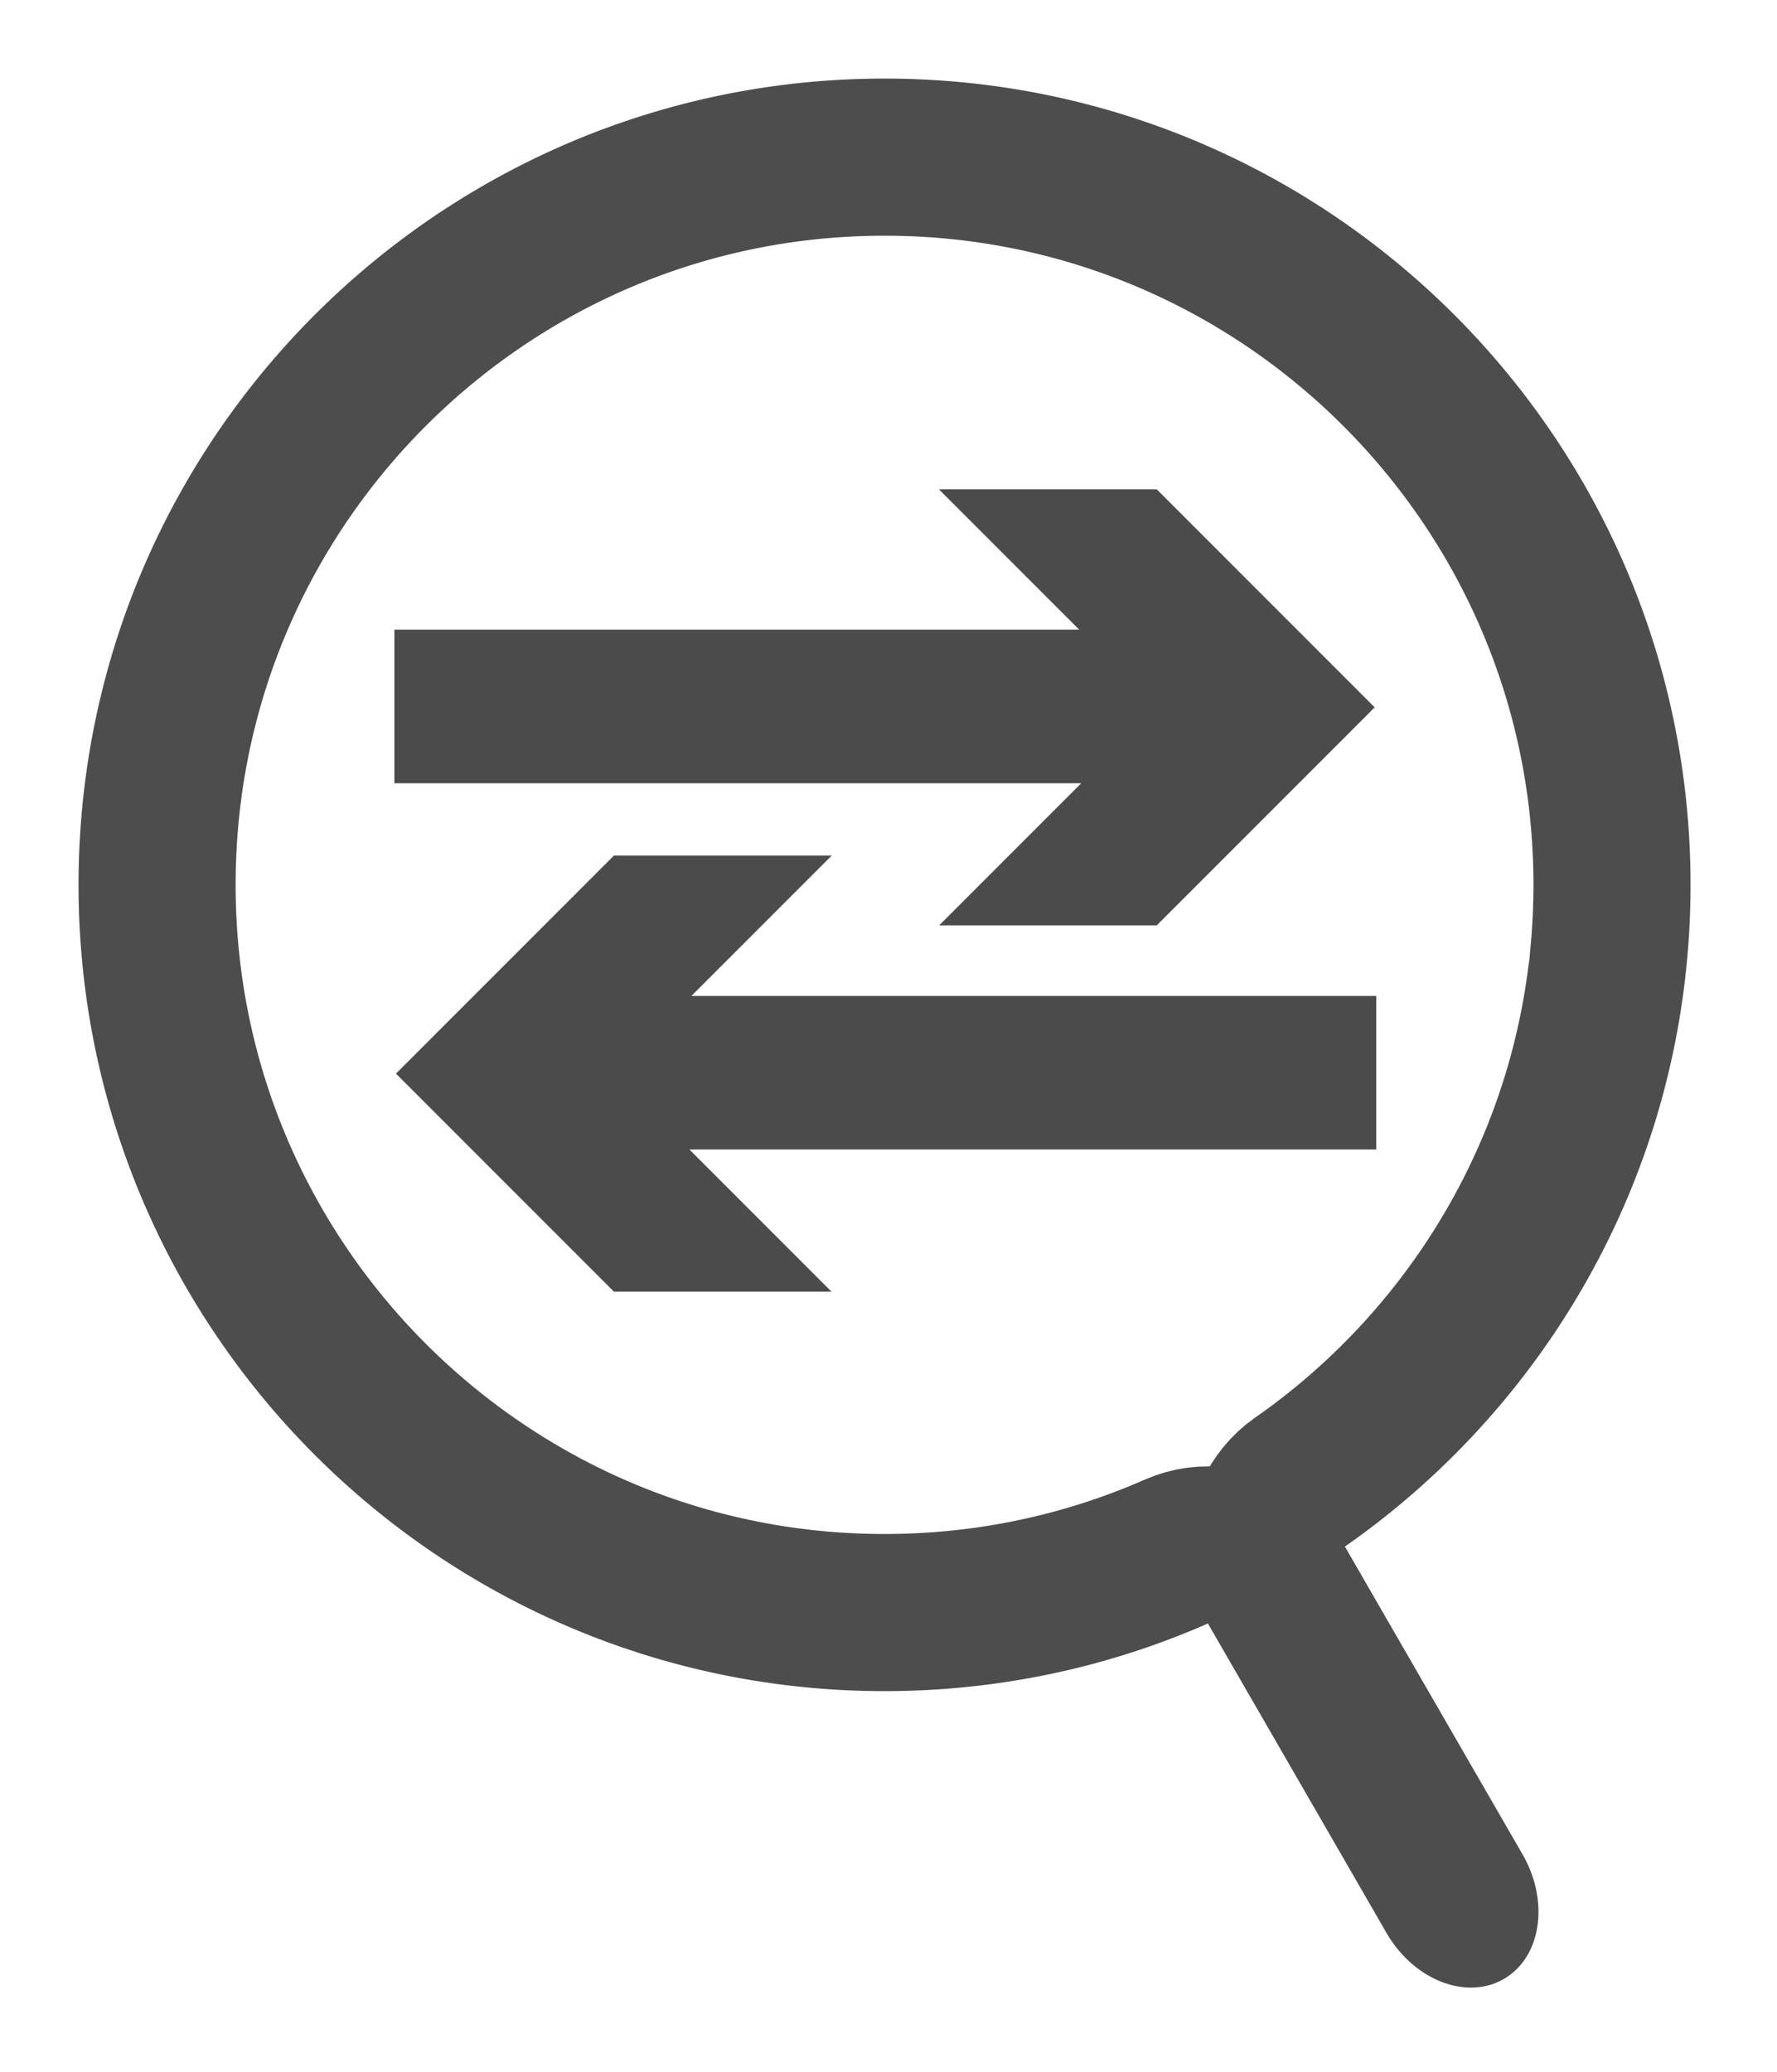 <?xml version="1.0" encoding="UTF-8" standalone="no"?>
<!DOCTYPE svg PUBLIC "-//W3C//DTD SVG 1.1//EN" "http://www.w3.org/Graphics/SVG/1.1/DTD/svg11.dtd">
<svg width="100%" height="100%" viewBox="0 0 181 211" version="1.1" xmlns="http://www.w3.org/2000/svg" xmlns:xlink="http://www.w3.org/1999/xlink" xml:space="preserve" xmlns:serif="http://www.serif.com/" style="fill-rule:evenodd;clip-rule:evenodd;stroke-linejoin:round;stroke-miterlimit:1.414;">
    <g transform="matrix(1,0,0,1,-59.823,-59.329)">
        <g transform="matrix(1,0,0,1,-0.081,14.519)">
            <path d="M150.531,52.812C195.597,53.098 232.096,89.773 232.096,134.906C232.096,135.106 232.095,135.306 232.094,135.506L232.094,135.559L232.092,135.695L232.089,135.967L232.087,136.111L232.086,136.211L232.084,136.325L232.081,136.496L232.076,136.729L232.073,136.862L232.071,136.931L232.069,137.024L232.058,137.413L232.056,137.511L232.055,137.529C232.049,137.727 232.042,137.925 232.034,138.123L232.033,138.159L232.027,138.286L232.014,138.604L232.009,138.721L232.005,138.805L231.999,138.93L231.989,139.128L231.979,139.327L231.972,139.451L231.967,139.536L231.961,139.652L231.942,139.969L231.935,140.095L231.932,140.13C231.92,140.327 231.907,140.524 231.893,140.72L231.892,140.738L231.885,140.834L231.857,141.219L231.849,141.311L231.844,141.379L231.833,141.51L231.815,141.74L231.801,141.907L231.792,142.019L231.783,142.118L231.771,142.259L231.746,142.525L231.734,142.658L231.729,142.71L231.723,142.778L231.672,143.294L231.672,143.295L231.672,143.295C231.652,143.49 231.632,143.685 231.61,143.879L231.605,143.931L231.59,144.063L231.56,144.328L231.544,144.468L231.533,144.565L231.519,144.676L231.5,144.843L231.472,145.069L231.456,145.198L231.447,145.266L231.436,145.356L231.387,145.735L231.374,145.83L231.372,145.847C231.346,146.04 231.32,146.233 231.293,146.425L231.288,146.46L231.27,146.583L231.226,146.892L231.209,147.005L231.197,147.088L231.178,147.209L231.149,147.402L231.119,147.594L231.101,147.715L231.088,147.797L231.07,147.911L231.02,148.217L231,148.34L230.995,148.375C230.963,148.566 230.931,148.756 230.898,148.947L230.895,148.964L230.879,149.057L230.813,149.431L230.797,149.52L230.785,149.586L230.762,149.713L230.721,149.936L230.69,150.098L230.67,150.207L230.652,150.302L230.626,150.439L230.576,150.697L230.551,150.825L230.541,150.876L230.528,150.942L230.427,151.441L230.427,151.443L230.427,151.443C230.388,151.631 230.349,151.82 230.309,152.008L230.299,152.058L230.271,152.186L230.216,152.442L230.186,152.578L230.165,152.672L230.141,152.779L230.106,152.94L230.056,153.159L230.028,153.284L230.012,153.35L229.992,153.437L229.907,153.803L229.885,153.895L229.881,153.912C229.837,154.098 229.792,154.284 229.747,154.47L229.738,154.503L229.709,154.622L229.635,154.921L229.607,155.031L229.587,155.11L229.557,155.227L229.51,155.413L229.461,155.599L229.431,155.715L229.41,155.795L229.382,155.905L229.302,156.2L229.271,156.319L229.262,156.352C229.212,156.536 229.162,156.72 229.111,156.904L229.106,156.92L229.081,157.009L228.98,157.371L228.955,157.456L228.937,157.52L228.901,157.642L228.84,157.857L228.794,158.013L228.763,158.118L228.736,158.21L228.697,158.342L228.622,158.59L228.585,158.714L228.57,158.762L228.551,158.826L228.403,159.306L228.403,159.308L228.403,159.308C228.346,159.489 228.289,159.671 228.231,159.852L228.216,159.9L228.176,160.022L228.097,160.269L228.054,160.399L228.025,160.49L227.991,160.593L227.94,160.748L227.869,160.958L227.829,161.078L227.808,161.141L227.78,161.225L227.66,161.576L227.63,161.664L227.624,161.681C227.562,161.86 227.5,162.038 227.437,162.217L227.426,162.249L227.385,162.362L227.283,162.65L227.244,162.755L227.217,162.831L227.176,162.942L227.111,163.122L227.045,163.3L227.005,163.411L226.976,163.487L226.937,163.592L226.83,163.876L226.788,163.989L226.776,164.021C226.708,164.197 226.641,164.374 226.573,164.55L226.567,164.565L226.534,164.65L226.398,164.997L226.365,165.078L226.341,165.139L226.295,165.256L226.213,165.462L226.152,165.612L226.112,165.711L226.076,165.799L226.025,165.926L225.927,166.163L225.878,166.281L225.859,166.327L225.834,166.388L225.641,166.848L225.641,166.849L225.641,166.849C225.567,167.022 225.493,167.195 225.418,167.368L225.399,167.414L225.348,167.531L225.245,167.767L225.191,167.891L225.153,167.977L225.109,168.075L225.044,168.224L224.954,168.424L224.903,168.538L224.876,168.598L224.839,168.679L224.686,169.014L224.649,169.097L224.641,169.113C224.563,169.283 224.484,169.454 224.404,169.624L224.391,169.654L224.34,169.761L224.21,170.036L224.162,170.136L224.128,170.208L224.077,170.314L223.995,170.485L223.913,170.655L223.862,170.76L223.827,170.833L223.778,170.933L223.645,171.203L223.592,171.31L223.577,171.34C223.493,171.508 223.41,171.676 223.325,171.843L223.318,171.858L223.278,171.936L223.109,172.267L223.069,172.345L223.04,172.403L222.982,172.513L222.881,172.709L222.807,172.852L222.758,172.946L222.714,173.029L222.651,173.149L222.531,173.375L222.472,173.486L222.448,173.53C222.272,173.86 222.093,174.189 221.912,174.517L221.888,174.56L221.827,174.669L221.702,174.894L221.636,175.012L221.591,175.093L221.538,175.185L221.459,175.326L221.35,175.517L221.289,175.624L221.257,175.68L221.213,175.757L221.029,176.075L220.984,176.152L220.975,176.167C220.881,176.328 220.787,176.489 220.691,176.65L220.675,176.678L220.615,176.778L220.46,177.039L220.403,177.134L220.362,177.201L220.302,177.3L220.204,177.463L220.105,177.623L220.045,177.722L220.004,177.79L219.945,177.885L219.787,178.141L219.725,178.24L219.708,178.268C219.609,178.427 219.509,178.585 219.409,178.743L219.401,178.756L219.355,178.828L219.155,179.142L219.108,179.215L219.073,179.269L219.007,179.372L218.887,179.558L218.799,179.692L218.742,179.78L218.691,179.857L218.616,179.971L218.475,180.184L218.407,180.288L218.379,180.328C218.173,180.639 217.964,180.948 217.753,181.256L217.726,181.296L217.655,181.397L217.509,181.609L217.432,181.72L217.38,181.796L217.319,181.881L217.226,182.014L217.1,182.193L217.03,182.293L216.993,182.345L216.941,182.418L216.727,182.717L216.677,182.787L216.667,182.801C216.558,182.952 216.449,183.103 216.339,183.254L216.32,183.279L216.252,183.372L216.072,183.617L216.006,183.706L215.96,183.768L215.891,183.86L215.778,184.013L215.664,184.163L215.596,184.255L215.548,184.317L215.481,184.407L215.298,184.647L215.229,184.738L215.209,184.764C215.095,184.912 214.981,185.06 214.867,185.207L214.858,185.219L214.807,185.284L214.577,185.579L214.522,185.647L214.484,185.697L214.408,185.792L214.271,185.966L214.17,186.091L214.106,186.172L214.048,186.244L213.963,186.35L213.802,186.549L213.725,186.644L213.694,186.682C213.459,186.971 213.222,187.258 212.983,187.544L212.952,187.58L212.874,187.673L212.708,187.871L212.62,187.974L212.561,188.044L212.494,188.122L212.388,188.247L212.245,188.413L212.167,188.504L212.125,188.552L212.067,188.62L211.824,188.899L211.769,188.962L211.758,188.974C211.635,189.114 211.512,189.254 211.388,189.393L211.367,189.417L211.293,189.5L211.089,189.728L211.014,189.811L210.963,189.868L210.887,189.952L210.758,190.094L210.631,190.234L210.555,190.317L210.502,190.374L210.426,190.458L210.22,190.68L210.144,190.763L210.122,190.786C209.995,190.923 209.868,191.059 209.739,191.195L209.73,191.205L209.675,191.262L209.416,191.536L209.355,191.6L209.312,191.645L209.229,191.731L209.075,191.892L208.962,192.008L208.891,192.081L208.828,192.146L208.732,192.245L208.551,192.429L208.467,192.515L208.434,192.548C208.172,192.814 207.909,193.077 207.643,193.339L207.61,193.372L207.525,193.455L207.339,193.638L207.241,193.733L207.177,193.796L207.103,193.867L206.985,193.981L206.825,194.135L206.74,194.217L206.695,194.26L206.63,194.322L206.359,194.579L206.301,194.634L206.29,194.644C206.154,194.773 206.017,194.901 205.88,195.028L205.858,195.048L205.778,195.122L205.551,195.332L205.468,195.408L205.413,195.46L205.33,195.535L205.188,195.665L205.046,195.793L204.964,195.867L204.907,195.918L204.822,195.995L204.594,196.199L204.512,196.272L204.489,196.293C204.349,196.417 204.209,196.541 204.068,196.664L204.058,196.673L204.002,196.722L203.713,196.973L203.646,197.031L203.6,197.071L203.511,197.147L203.34,197.295L203.216,197.4L203.139,197.466L203.071,197.524L202.965,197.614L202.766,197.781L202.676,197.857L202.64,197.887C202.353,198.127 202.065,198.365 201.775,198.601L201.74,198.63L201.649,198.703L201.444,198.869L201.336,198.955L201.268,199.011L201.189,199.073L201.059,199.177L200.884,199.316L200.793,199.388L200.744,199.426L200.672,199.483L200.374,199.716L200.315,199.763L200.304,199.771C200.155,199.887 200.006,200.001 199.857,200.116L199.834,200.133L199.75,200.197L199.501,200.387L199.41,200.456L199.351,200.501L199.263,200.567L199.106,200.684L198.952,200.799L198.864,200.865L198.803,200.909L198.71,200.979L198.461,201.162L198.375,201.225L198.351,201.243C198.199,201.354 198.046,201.464 197.893,201.574L197.883,201.582L197.828,201.621L197.511,201.848L197.437,201.9L197.389,201.935L197.295,202.001L197.108,202.133L196.972,202.227L196.891,202.284L214.978,233.611L215.01,233.668C217.744,238.458 216.883,244.114 213.074,246.313C209.25,248.521 203.894,246.414 201.122,241.611L182.939,210.117L182.915,210.127L182.861,210.152L182.561,210.282L182.465,210.323L182.448,210.331L182.402,210.351L182.07,210.493L181.99,210.527L181.98,210.531L181.943,210.547L181.557,210.709L181.514,210.727L181.509,210.729C180.876,210.992 180.239,211.248 179.598,211.496L179.592,211.499L179.523,211.525L179.155,211.667L179.122,211.679L179.108,211.684L178.998,211.726L178.686,211.843L178.645,211.859L178.623,211.867L178.493,211.915L178.215,212.018L178.166,212.036L178.136,212.047L177.997,212.097L177.743,212.189L177.686,212.209L177.647,212.223L177.505,212.274L177.27,212.358L177.204,212.38L177.158,212.397L177.014,212.447L176.795,212.523L176.721,212.549L176.666,212.567L176.524,212.616L176.319,212.686L176.236,212.714L176.174,212.735L176.034,212.782L175.841,212.846L175.751,212.876L175.68,212.9L175.544,212.944L175.363,213.003L175.263,213.035L175.184,213.061L175.053,213.103L174.883,213.158L174.775,213.192L174.688,213.219L174.561,213.259L174.402,213.309L174.285,213.345L174.19,213.375L174.069,213.412L173.919,213.458L173.793,213.496L173.69,213.527L173.575,213.561L173.435,213.603L173.301,213.643L173.189,213.676L173.081,213.708L172.95,213.746L172.807,213.788L172.687,213.822L172.585,213.851L172.464,213.886L172.311,213.929L172.184,213.965L172.089,213.991L171.977,214.023L171.814,214.068L171.679,214.105L171.591,214.129L171.488,214.157L171.316,214.203L171.173,214.242L171.092,214.263L170.998,214.288L170.816,214.336L170.666,214.375L170.592,214.394L170.507,214.416L170.314,214.465L170.157,214.505L170.091,214.522L170.015,214.541L169.811,214.592L169.647,214.633L169.588,214.647L169.521,214.663L169.306,214.715L169.136,214.757L169.085,214.769L169.027,214.783L168.799,214.836L168.624,214.877L168.58,214.887L168.531,214.899L168.29,214.954L168.11,214.995L168.075,215.003L168.034,215.012L167.776,215.069L167.595,215.109L167.568,215.115L167.536,215.122L167.256,215.182L167.079,215.22L167.06,215.224L167.037,215.229L166.723,215.295L166.562,215.328L166.551,215.33L166.537,215.333L166.137,215.414L166.044,215.433L166.041,215.433C165.87,215.467 165.699,215.501 165.528,215.534L165.524,215.534L165.432,215.552L165.029,215.628L165.015,215.63L165.004,215.632L164.837,215.662L164.524,215.719L164.502,215.723L164.482,215.727L164.297,215.759L164.019,215.808L163.988,215.813L163.959,215.818L163.769,215.85L163.512,215.894L163.472,215.9L163.435,215.907L163.245,215.937L163.004,215.976L162.955,215.984L162.91,215.991L162.722,216.02L162.495,216.056L162.438,216.065L162.383,216.073L162.201,216.1L161.986,216.132L161.919,216.142L161.856,216.151L161.679,216.176L161.475,216.206L161.399,216.216L161.328,216.226L161.157,216.249L160.963,216.276L160.878,216.287L160.798,216.297L160.634,216.319L160.45,216.343L160.356,216.354L160.267,216.366L160.11,216.385L159.936,216.406L159.833,216.418L159.736,216.43L159.586,216.448L159.421,216.467L159.309,216.479L159.203,216.492L159.06,216.507L158.906,216.524L158.784,216.537L158.669,216.549L158.534,216.563L158.389,216.578L158.257,216.591L158.135,216.604L158.008,216.616L157.871,216.629L157.73,216.642L157.599,216.655L157.48,216.665L157.353,216.677L157.202,216.69L157.062,216.702L156.951,216.712L156.833,216.722L156.673,216.734L156.525,216.747L156.422,216.754L156.313,216.763L156.142,216.775L155.986,216.787L155.891,216.794L155.791,216.801L155.611,216.813L155.446,216.824L155.36,216.83L155.269,216.836L155.078,216.847L154.906,216.858L154.828,216.863L154.746,216.867L154.544,216.878L154.364,216.888L154.295,216.892L154.222,216.896L154.009,216.906L153.822,216.915L153.761,216.918L153.697,216.921L153.472,216.93L153.279,216.938L153.226,216.94L153.171,216.942L152.933,216.951L152.734,216.958L152.691,216.959L152.645,216.961L152.392,216.968L152.189,216.974L152.154,216.975L152.118,216.976L151.847,216.982L151.643,216.986L151.617,216.987L151.589,216.987L151.294,216.992L151.096,216.995L151.079,216.996L151.06,216.996L150.719,216.999L150.549,217.001L150.54,217.001C150.36,217.002 150.18,217.003 150,217.003C104.69,217.003 67.904,180.217 67.904,134.906C67.904,89.773 104.403,53.098 149.469,52.812L150,52.81L150.531,52.812Z" style="fill:white;fill-opacity:0;"/>
            <path d="M150.531,52.812L150.795,52.814L151.058,52.817L151.322,52.821L151.585,52.825L151.848,52.831L152.111,52.837L152.374,52.844L152.637,52.852L152.899,52.861L153.161,52.87L153.423,52.881L153.685,52.892L153.946,52.904L154.208,52.916L154.469,52.93L154.73,52.945L154.99,52.96L155.251,52.976L155.511,52.993L155.771,53.01L156.031,53.029L156.29,53.048L156.55,53.068L156.809,53.089L157.068,53.111L157.326,53.133L157.585,53.157L157.843,53.181L158.101,53.206L158.359,53.231L158.616,53.258L158.873,53.285L159.13,53.313L159.387,53.342L159.644,53.372L159.9,53.402L160.156,53.434L160.412,53.466L160.667,53.498L160.923,53.532L161.178,53.566L161.433,53.602L161.687,53.637L161.942,53.674L162.196,53.712L162.45,53.75L162.703,53.789L162.957,53.829L163.21,53.869L163.462,53.911L163.715,53.953L163.967,53.996L164.219,54.04L164.471,54.084L164.723,54.129L164.974,54.175L165.225,54.222L165.476,54.269L165.726,54.318L165.976,54.367L166.226,54.416L166.476,54.467L166.725,54.518L166.974,54.57L167.223,54.623L167.472,54.677L167.72,54.731L167.968,54.786L168.216,54.842L168.463,54.898L168.71,54.956L168.957,55.014L169.204,55.073L169.45,55.132L169.696,55.192L169.942,55.253L170.187,55.315L170.432,55.378L170.677,55.441L170.921,55.505L171.166,55.569L171.41,55.635L171.653,55.701L171.897,55.768L172.14,55.835L172.382,55.904L172.625,55.973L172.867,56.042L173.109,56.113L173.35,56.184L173.591,56.256L173.832,56.329L174.073,56.402L174.313,56.476L174.553,56.551L174.793,56.627L175.032,56.703L175.271,56.78L175.51,56.857L175.748,56.936L175.986,57.015L176.224,57.095L176.461,57.175L176.698,57.256L176.935,57.338L177.172,57.421L177.408,57.504L177.643,57.588L177.879,57.673L178.114,57.758L178.349,57.844L178.583,57.931L178.817,58.019L179.051,58.107L179.284,58.196L179.517,58.285L179.75,58.375L179.983,58.466L180.215,58.558L180.446,58.65L180.678,58.743L180.909,58.837L181.139,58.931L181.37,59.026L181.6,59.122L181.829,59.218L182.059,59.315L182.288,59.413L182.516,59.511L182.744,59.61L182.972,59.71L183.2,59.811L183.427,59.912L183.653,60.013L183.88,60.116L184.106,60.219L184.332,60.323L184.557,60.427L184.782,60.532L185.006,60.638L185.231,60.744L185.454,60.851L185.678,60.959L185.901,61.067L186.124,61.176L186.346,61.286L186.568,61.396L186.789,61.507L187.231,61.731L187.672,61.957L188.111,62.186L188.548,62.418L188.984,62.652L189.418,62.889L189.851,63.128L190.282,63.369L190.711,63.614L191.139,63.86L191.565,64.11L191.99,64.361L192.412,64.615L192.834,64.872L193.253,65.131L193.671,65.393L194.087,65.657L194.502,65.923L194.915,66.192L195.326,66.463L195.735,66.736L196.143,67.012L196.549,67.291L196.953,67.571L197.355,67.855L197.756,68.14L198.155,68.428L198.552,68.718L198.947,69.01L199.341,69.305L199.732,69.602L200.122,69.901L200.51,70.202L200.896,70.506L201.28,70.812L201.663,71.12L202.043,71.431L202.422,71.744L202.798,72.059L203.173,72.376L203.546,72.695L203.917,73.017L204.286,73.34L204.653,73.666L205.018,73.994L205.381,74.324L205.742,74.657L206.101,74.991L206.458,75.328L206.813,75.666L207.166,76.007L207.517,76.35L207.866,76.695L208.213,77.041L208.558,77.39L208.901,77.741L209.242,78.095L209.58,78.45L209.917,78.807L210.251,79.166L210.583,79.527L210.914,79.89L211.241,80.255L211.567,80.622L211.891,80.991L212.213,81.362L212.532,81.735L212.849,82.11L213.164,82.486L213.477,82.865L213.787,83.245L214.095,83.628L214.401,84.012L214.705,84.398L215.007,84.786L215.306,85.176L215.603,85.567L215.898,85.961L216.19,86.356L216.48,86.753L216.768,87.152L217.053,87.553L217.336,87.955L217.617,88.359L217.895,88.765L218.171,89.173L218.445,89.582L218.716,89.993L218.985,90.406L219.251,90.821L219.515,91.237L219.776,91.655L220.035,92.074L220.292,92.496L220.546,92.919L220.798,93.343L221.047,93.769L221.294,94.197L221.538,94.627L221.78,95.058L222.019,95.49L222.255,95.924L222.49,96.36L222.721,96.797L222.95,97.236L223.176,97.677L223.4,98.119L223.511,98.34L223.621,98.562L223.731,98.785L223.84,99.007L223.948,99.23L224.056,99.454L224.163,99.678L224.27,99.902L224.375,100.126L224.48,100.351L224.585,100.577L224.688,100.802L224.791,101.028L224.894,101.255L224.996,101.481L225.097,101.709L225.197,101.936L225.297,102.164L225.396,102.392L225.494,102.621L225.592,102.85L225.689,103.079L225.785,103.308L225.881,103.538L225.976,103.769L226.07,103.999L226.164,104.23L226.257,104.462L226.349,104.694L226.441,104.926L226.532,105.158L226.622,105.391L226.712,105.624L226.8,105.857L226.889,106.091L226.976,106.325L227.063,106.56L227.149,106.794L227.234,107.029L227.319,107.265L227.403,107.501L227.486,107.737L227.569,107.973L227.651,108.21L227.732,108.447L227.812,108.684L227.892,108.922L227.971,109.16L228.05,109.399L228.127,109.637L228.204,109.876L228.28,110.116L228.356,110.355L228.431,110.595L228.505,110.835L228.578,111.076L228.651,111.317L228.723,111.558L228.794,111.8L228.864,112.041L228.934,112.284L229.003,112.526L229.072,112.769L229.139,113.012L229.206,113.255L229.272,113.499L229.338,113.743L229.402,113.987L229.466,114.231L229.529,114.476L229.592,114.721L229.654,114.967L229.715,115.213L229.775,115.459L229.834,115.705L229.893,115.951L229.951,116.198L230.008,116.445L230.065,116.693L230.121,116.94L230.176,117.188L230.23,117.437L230.284,117.685L230.336,117.934L230.389,118.183L230.44,118.433L230.49,118.682L230.54,118.932L230.589,119.182L230.637,119.433L230.685,119.683L230.732,119.934L230.778,120.186L230.823,120.437L230.867,120.689L230.911,120.941L230.954,121.193L230.996,121.446L231.037,121.699L231.078,121.952L231.118,122.205L231.157,122.459L231.195,122.713L231.233,122.967L231.269,123.221L231.305,123.476L231.34,123.731L231.375,123.986L231.408,124.241L231.441,124.497L231.473,124.752L231.504,125.008L231.535,125.265L231.565,125.521L231.593,125.778L231.621,126.035L231.649,126.292L231.675,126.55L231.701,126.808L231.726,127.066L231.75,127.324L231.773,127.582L231.796,127.841L231.817,128.1L231.838,128.359L231.858,128.618L231.878,128.878L231.896,129.138L231.914,129.398L231.931,129.658L231.947,129.918L231.962,130.179L231.976,130.44L231.99,130.701L232.003,130.962L232.015,131.224L232.026,131.485L232.036,131.747L232.046,132.009L232.055,132.272L232.062,132.534L232.07,132.797L232.076,133.06L232.081,133.323L232.086,133.587L232.089,133.85L232.092,134.114L232.094,134.378L232.096,134.642L232.096,134.906L232.096,135.206L232.094,135.506L232.094,135.559L232.092,135.695L232.089,135.967L232.087,136.111L232.086,136.211L232.084,136.325L232.081,136.496L232.076,136.729L232.073,136.862L232.071,136.931L232.069,137.024L232.058,137.413L232.056,137.511L232.055,137.529L232.045,137.826L232.034,138.123L232.033,138.159L232.027,138.286L232.014,138.604L232.009,138.721L232.005,138.805L231.999,138.93L231.989,139.128L231.979,139.327L231.972,139.451L231.967,139.536L231.961,139.652L231.942,139.969L231.935,140.095L231.932,140.13L231.913,140.425L231.893,140.72L231.892,140.738L231.885,140.834L231.857,141.219L231.849,141.311L231.844,141.379L231.833,141.51L231.815,141.74L231.801,141.907L231.792,142.019L231.783,142.118L231.771,142.259L231.746,142.525L231.734,142.658L231.729,142.71L231.723,142.778L231.672,143.294L231.672,143.295L231.672,143.295L231.642,143.587L231.61,143.879L231.605,143.931L231.59,144.063L231.56,144.328L231.544,144.468L231.533,144.565L231.519,144.676L231.5,144.843L231.472,145.069L231.456,145.198L231.447,145.266L231.436,145.356L231.387,145.735L231.374,145.83L231.372,145.847L231.333,146.136L231.293,146.425L231.288,146.46L231.27,146.583L231.226,146.892L231.209,147.005L231.197,147.088L231.178,147.209L231.149,147.402L231.119,147.594L231.101,147.715L231.088,147.797L231.07,147.911L231.02,148.217L231,148.34L230.995,148.375L230.947,148.661L230.898,148.947L230.895,148.964L230.879,149.057L230.813,149.431L230.797,149.52L230.785,149.586L230.762,149.713L230.721,149.936L230.69,150.098L230.67,150.207L230.652,150.302L230.626,150.439L230.576,150.697L230.551,150.825L230.541,150.876L230.528,150.942L230.427,151.441L230.427,151.443L230.427,151.443L230.369,151.726L230.309,152.008L230.299,152.058L230.271,152.186L230.216,152.442L230.186,152.578L230.165,152.672L230.141,152.779L230.106,152.94L230.056,153.159L230.028,153.284L230.012,153.35L229.992,153.437L229.907,153.803L229.885,153.895L229.881,153.912L229.814,154.191L229.747,154.47L229.738,154.503L229.709,154.622L229.635,154.921L229.607,155.031L229.587,155.11L229.557,155.227L229.51,155.413L229.461,155.599L229.431,155.715L229.41,155.795L229.382,155.905L229.302,156.2L229.271,156.319L229.262,156.352L229.187,156.628L229.111,156.904L229.106,156.92L229.081,157.009L228.98,157.371L228.955,157.456L228.937,157.52L228.901,157.642L228.84,157.857L228.794,158.013L228.763,158.118L228.736,158.21L228.697,158.342L228.622,158.59L228.585,158.714L228.57,158.762L228.551,158.826L228.403,159.306L228.403,159.308L228.403,159.308L228.317,159.58L228.231,159.852L228.216,159.9L228.176,160.022L228.097,160.269L228.054,160.399L228.025,160.49L227.991,160.593L227.94,160.748L227.869,160.958L227.829,161.078L227.808,161.141L227.78,161.225L227.66,161.576L227.63,161.664L227.624,161.681L227.531,161.949L227.437,162.217L227.426,162.249L227.385,162.362L227.283,162.65L227.244,162.755L227.217,162.831L227.176,162.942L227.111,163.122L227.045,163.3L227.005,163.411L226.976,163.487L226.937,163.592L226.83,163.876L226.788,163.989L226.776,164.021L226.674,164.286L226.573,164.55L226.567,164.565L226.534,164.65L226.398,164.997L226.365,165.078L226.341,165.139L226.295,165.256L226.213,165.462L226.152,165.612L226.112,165.711L226.076,165.799L226.025,165.926L225.927,166.163L225.878,166.281L225.859,166.327L225.834,166.388L225.641,166.848L225.641,166.849L225.641,166.849L225.53,167.109L225.418,167.368L225.399,167.414L225.348,167.531L225.245,167.767L225.191,167.891L225.153,167.977L225.109,168.075L225.044,168.224L224.954,168.424L224.903,168.538L224.876,168.598L224.839,168.679L224.686,169.014L224.649,169.097L224.641,169.113L224.523,169.369L224.404,169.624L224.391,169.654L224.34,169.761L224.21,170.036L224.162,170.136L224.128,170.208L224.077,170.314L223.995,170.485L223.913,170.655L223.862,170.76L223.827,170.833L223.778,170.933L223.645,171.203L223.592,171.31L223.577,171.34L223.451,171.592L223.325,171.843L223.318,171.858L223.278,171.936L223.109,172.267L223.069,172.345L223.04,172.403L222.982,172.513L222.881,172.709L222.807,172.852L222.758,172.946L222.714,173.029L222.651,173.149L222.531,173.375L222.472,173.486L222.448,173.53L222.315,173.777L222.182,174.024L222.047,174.271L221.912,174.517L221.888,174.56L221.827,174.669L221.702,174.894L221.636,175.012L221.591,175.093L221.538,175.185L221.459,175.326L221.35,175.517L221.289,175.624L221.257,175.68L221.213,175.757L221.029,176.075L220.984,176.152L220.975,176.167L220.834,176.408L220.691,176.65L220.675,176.678L220.615,176.778L220.46,177.039L220.403,177.134L220.362,177.201L220.302,177.3L220.204,177.463L220.105,177.623L220.045,177.722L220.004,177.79L219.945,177.885L219.787,178.141L219.725,178.24L219.708,178.268L219.559,178.506L219.409,178.743L219.401,178.756L219.355,178.828L219.155,179.142L219.108,179.215L219.073,179.269L219.007,179.372L218.887,179.558L218.799,179.692L218.742,179.78L218.691,179.857L218.616,179.971L218.475,180.184L218.407,180.288L218.379,180.328L218.224,180.561L218.068,180.793L217.91,181.025L217.753,181.256L217.726,181.296L217.655,181.397L217.509,181.609L217.432,181.72L217.38,181.796L217.319,181.881L217.226,182.014L217.1,182.193L217.03,182.293L216.993,182.345L216.941,182.418L216.727,182.717L216.677,182.787L216.667,182.801L216.503,183.027L216.339,183.254L216.32,183.279L216.252,183.372L216.072,183.617L216.006,183.706L215.96,183.768L215.891,183.86L215.778,184.013L215.664,184.163L215.596,184.255L215.548,184.317L215.481,184.407L215.298,184.647L215.229,184.738L215.209,184.764L215.038,184.986L214.867,185.207L214.858,185.219L214.807,185.284L214.577,185.579L214.522,185.647L214.484,185.697L214.408,185.792L214.271,185.966L214.17,186.091L214.106,186.172L214.048,186.244L213.963,186.35L213.802,186.549L213.725,186.644L213.694,186.682L213.517,186.898L213.34,187.114L213.162,187.329L212.983,187.544L212.952,187.58L212.874,187.673L212.708,187.871L212.62,187.974L212.561,188.044L212.494,188.122L212.388,188.247L212.245,188.413L212.167,188.504L212.125,188.552L212.067,188.62L211.824,188.899L211.769,188.962L211.758,188.974L211.573,189.184L211.388,189.393L211.367,189.417L211.293,189.5L211.089,189.728L211.014,189.811L210.963,189.868L210.887,189.952L210.758,190.094L210.631,190.234L210.555,190.317L210.502,190.374L210.426,190.458L210.22,190.68L210.144,190.763L210.122,190.786L209.931,190.991L209.739,191.195L209.73,191.205L209.675,191.262L209.416,191.536L209.355,191.6L209.312,191.645L209.229,191.731L209.075,191.892L208.962,192.008L208.891,192.081L208.828,192.146L208.732,192.245L208.551,192.429L208.467,192.515L208.434,192.548L208.237,192.747L208.04,192.945L207.842,193.142L207.643,193.339L207.61,193.372L207.525,193.455L207.339,193.638L207.241,193.733L207.177,193.796L207.103,193.867L206.985,193.981L206.825,194.135L206.74,194.217L206.695,194.26L206.63,194.322L206.359,194.579L206.301,194.634L206.29,194.644L206.085,194.837L205.88,195.028L205.858,195.048L205.778,195.122L205.551,195.332L205.468,195.408L205.413,195.46L205.33,195.535L205.188,195.665L205.046,195.793L204.964,195.867L204.907,195.918L204.822,195.995L204.594,196.199L204.512,196.272L204.489,196.293L204.279,196.479L204.068,196.664L204.058,196.673L204.002,196.722L203.713,196.973L203.646,197.031L203.6,197.071L203.511,197.147L203.34,197.295L203.216,197.4L203.139,197.466L203.071,197.524L202.965,197.614L202.766,197.781L202.676,197.857L202.64,197.887L202.425,198.067L202.209,198.245L201.992,198.424L201.775,198.601L201.74,198.63L201.649,198.703L201.444,198.869L201.336,198.955L201.268,199.011L201.189,199.073L201.059,199.177L200.884,199.316L200.793,199.388L200.744,199.426L200.672,199.483L200.374,199.716L200.315,199.763L200.304,199.771L200.081,199.944L199.857,200.116L199.834,200.133L199.75,200.197L199.501,200.387L199.41,200.456L199.351,200.501L199.263,200.567L199.106,200.684L198.952,200.799L198.864,200.865L198.803,200.909L198.71,200.979L198.461,201.162L198.375,201.225L198.351,201.243L198.122,201.409L197.893,201.574L197.883,201.582L197.828,201.621L197.511,201.848L197.437,201.9L197.389,201.935L197.295,202.001L197.108,202.133L196.972,202.227L196.891,202.284L214.978,233.611L215.01,233.668L215.074,233.78L215.136,233.893L215.197,234.006L215.256,234.119L215.314,234.233L215.371,234.347L215.427,234.461L215.481,234.575L215.534,234.689L215.586,234.804L215.636,234.919L215.685,235.034L215.733,235.15L215.779,235.265L215.824,235.381L215.868,235.496L215.911,235.612L215.952,235.728L215.992,235.844L216.031,235.96L216.068,236.076L216.105,236.193L216.14,236.309L216.173,236.425L216.206,236.541L216.237,236.658L216.267,236.774L216.295,236.89L216.322,237.007L216.348,237.123L216.373,237.239L216.397,237.355L216.419,237.471L216.44,237.587L216.46,237.703L216.478,237.819L216.495,237.935L216.511,238.05L216.526,238.165L216.54,238.28L216.552,238.395L216.563,238.51L216.573,238.625L216.581,238.739L216.589,238.853L216.595,238.967L216.6,239.081L216.603,239.194L216.606,239.307L216.607,239.42L216.607,239.533L216.606,239.645L216.603,239.757L216.599,239.868L216.594,239.979L216.588,240.09L216.581,240.201L216.572,240.311L216.563,240.42L216.552,240.53L216.539,240.639L216.526,240.747L216.511,240.855L216.496,240.962L216.479,241.069L216.46,241.176L216.441,241.282L216.42,241.387L216.399,241.492L216.376,241.597L216.352,241.701L216.326,241.804L216.3,241.907L216.272,242.009L216.243,242.11L216.213,242.211L216.182,242.312L216.15,242.411L216.116,242.51L216.081,242.609L216.045,242.707L216.008,242.804L215.97,242.9L215.931,242.996L215.89,243.091L215.848,243.185L215.805,243.278L215.761,243.371L215.716,243.463L215.67,243.554L215.622,243.644L215.574,243.734L215.524,243.822L215.473,243.91L215.421,243.997L215.368,244.083L215.313,244.169L215.258,244.253L215.201,244.337L215.144,244.419L215.085,244.501L215.025,244.582L214.964,244.661L214.901,244.74L214.838,244.818L214.773,244.895L214.708,244.971L214.641,245.046L214.573,245.12L214.504,245.192L214.434,245.264L214.363,245.335L214.29,245.405L214.217,245.473L214.143,245.541L214.067,245.607L213.99,245.672L213.912,245.737L213.833,245.8L213.753,245.861L213.672,245.922L213.59,245.982L213.507,246.04L213.422,246.097L213.337,246.153L213.25,246.208L213.163,246.261L213.074,246.313L212.984,246.364L212.894,246.414L212.803,246.461L212.711,246.508L212.619,246.552L212.526,246.595L212.433,246.637L212.34,246.677L212.246,246.715L212.152,246.752L212.057,246.788L211.961,246.822L211.866,246.854L211.77,246.885L211.673,246.914L211.576,246.942L211.479,246.968L211.381,246.993L211.283,247.016L211.185,247.038L211.086,247.059L210.987,247.077L210.888,247.095L210.789,247.111L210.689,247.125L210.589,247.138L210.488,247.15L210.388,247.16L210.287,247.168L210.186,247.175L210.085,247.181L209.983,247.185L209.881,247.188L209.78,247.19L209.678,247.19L209.576,247.188L209.473,247.185L209.371,247.181L209.268,247.175L209.166,247.168L209.063,247.16L208.96,247.15L208.858,247.139L208.755,247.126L208.652,247.112L208.549,247.097L208.446,247.08L208.343,247.062L208.24,247.043L208.137,247.022L208.034,247L207.931,246.976L207.828,246.951L207.725,246.925L207.623,246.898L207.52,246.869L207.418,246.839L207.315,246.807L207.213,246.774L207.111,246.74L207.009,246.705L206.907,246.668L206.805,246.63L206.704,246.591L206.602,246.551L206.501,246.509L206.4,246.466L206.3,246.421L206.199,246.376L206.099,246.329L205.999,246.281L205.9,246.231L205.8,246.181L205.701,246.129L205.602,246.076L205.504,246.021L205.406,245.966L205.308,245.909L205.211,245.851L205.114,245.792L205.017,245.731L204.921,245.67L204.825,245.607L204.73,245.543L204.635,245.477L204.54,245.411L204.446,245.343L204.352,245.275L204.259,245.205L204.166,245.134L204.074,245.061L203.983,244.988L203.891,244.913L203.801,244.837L203.711,244.761L203.621,244.683L203.532,244.603L203.444,244.523L203.356,244.442L203.269,244.359L203.182,244.275L203.097,244.191L203.011,244.105L202.927,244.018L202.843,243.93L202.759,243.841L202.677,243.75L202.595,243.659L202.514,243.566L202.433,243.473L202.353,243.378L202.274,243.283L202.196,243.186L202.119,243.088L202.042,242.989L201.966,242.89L201.891,242.789L201.817,242.687L201.743,242.584L201.671,242.48L201.599,242.375L201.528,242.269L201.458,242.162L201.389,242.054L201.321,241.944L201.253,241.834L201.187,241.723L201.122,241.611L182.939,210.117L182.915,210.127L182.861,210.152L182.561,210.282L182.465,210.323L182.448,210.331L182.402,210.351L182.07,210.493L181.99,210.527L181.98,210.531L181.943,210.547L181.557,210.709L181.514,210.727L181.509,210.729L181.272,210.827L181.034,210.925L180.796,211.022L180.557,211.118L180.318,211.214L180.078,211.309L179.838,211.403L179.598,211.496L179.592,211.499L179.523,211.525L179.155,211.667L179.122,211.679L179.108,211.684L178.998,211.726L178.686,211.843L178.645,211.859L178.623,211.867L178.493,211.915L178.215,212.018L178.166,212.036L178.136,212.047L177.997,212.097L177.743,212.189L177.686,212.209L177.647,212.223L177.505,212.274L177.27,212.358L177.204,212.38L177.158,212.397L177.014,212.447L176.795,212.523L176.721,212.549L176.666,212.567L176.524,212.616L176.319,212.686L176.236,212.714L176.174,212.735L176.034,212.782L175.841,212.846L175.751,212.876L175.68,212.9L175.544,212.944L175.363,213.003L175.263,213.035L175.184,213.061L175.053,213.103L174.883,213.158L174.775,213.192L174.688,213.219L174.561,213.259L174.402,213.309L174.285,213.345L174.19,213.375L174.069,213.412L173.919,213.458L173.793,213.496L173.69,213.527L173.575,213.561L173.435,213.603L173.301,213.643L173.189,213.676L173.081,213.708L172.95,213.746L172.807,213.788L172.687,213.822L172.585,213.851L172.464,213.886L172.311,213.929L172.184,213.965L172.089,213.991L171.977,214.023L171.814,214.068L171.679,214.105L171.591,214.129L171.488,214.157L171.316,214.203L171.173,214.242L171.092,214.263L170.998,214.288L170.816,214.336L170.666,214.375L170.592,214.394L170.507,214.416L170.314,214.465L170.157,214.505L170.091,214.522L170.015,214.541L169.811,214.592L169.647,214.633L169.588,214.647L169.521,214.663L169.306,214.715L169.136,214.757L169.085,214.769L169.027,214.783L168.799,214.836L168.624,214.877L168.58,214.887L168.531,214.899L168.29,214.954L168.11,214.995L168.075,215.003L168.034,215.012L167.776,215.069L167.595,215.109L167.568,215.115L167.536,215.122L167.256,215.182L167.079,215.22L167.06,215.224L167.037,215.229L166.723,215.295L166.562,215.328L166.551,215.33L166.537,215.333L166.137,215.414L166.044,215.433L166.041,215.433L165.784,215.484L165.528,215.534L165.524,215.534L165.432,215.552L165.029,215.628L165.015,215.63L165.004,215.632L164.837,215.662L164.524,215.719L164.502,215.723L164.482,215.727L164.297,215.759L164.019,215.808L163.988,215.813L163.959,215.818L163.769,215.85L163.512,215.894L163.472,215.9L163.435,215.907L163.245,215.937L163.004,215.976L162.955,215.984L162.91,215.991L162.722,216.02L162.495,216.056L162.438,216.065L162.383,216.073L162.201,216.1L161.986,216.132L161.919,216.142L161.856,216.151L161.679,216.176L161.475,216.206L161.399,216.216L161.328,216.226L161.157,216.249L160.963,216.276L160.878,216.287L160.798,216.297L160.634,216.319L160.45,216.343L160.356,216.354L160.267,216.366L160.11,216.385L159.936,216.406L159.833,216.418L159.736,216.43L159.586,216.448L159.421,216.467L159.309,216.479L159.203,216.492L159.06,216.507L158.906,216.524L158.784,216.537L158.669,216.549L158.534,216.563L158.389,216.578L158.257,216.591L158.135,216.604L158.008,216.616L157.871,216.629L157.73,216.642L157.599,216.655L157.48,216.665L157.353,216.677L157.202,216.69L157.062,216.702L156.951,216.712L156.833,216.722L156.673,216.734L156.525,216.747L156.422,216.754L156.313,216.763L156.142,216.775L155.986,216.787L155.891,216.794L155.791,216.801L155.611,216.813L155.446,216.824L155.36,216.83L155.269,216.836L155.078,216.847L154.906,216.858L154.828,216.863L154.746,216.867L154.544,216.878L154.364,216.888L154.295,216.892L154.222,216.896L154.009,216.906L153.822,216.915L153.761,216.918L153.697,216.921L153.472,216.93L153.279,216.938L153.226,216.94L153.171,216.942L152.933,216.951L152.734,216.958L152.691,216.959L152.645,216.961L152.392,216.968L152.189,216.974L152.154,216.975L152.118,216.976L151.847,216.982L151.643,216.986L151.617,216.987L151.589,216.987L151.294,216.992L151.096,216.995L151.079,216.996L151.06,216.996L150.719,216.999L150.549,217.001L150.54,217.001L150.27,217.002L150,217.003L149.735,217.002L149.469,217.001L149.204,216.999L148.94,216.996L148.675,216.992L148.411,216.987L148.146,216.982L147.882,216.976L147.619,216.969L147.355,216.961L147.092,216.952L146.829,216.942L146.566,216.932L146.303,216.921L146.04,216.909L145.778,216.896L145.516,216.882L145.254,216.867L144.992,216.852L144.731,216.836L144.47,216.819L144.209,216.801L143.948,216.782L143.687,216.763L143.427,216.743L143.167,216.722L142.907,216.7L142.647,216.677L142.388,216.654L142.129,216.629L141.87,216.604L141.611,216.578L141.353,216.552L141.094,216.524L140.836,216.496L140.579,216.467L140.321,216.437L140.064,216.406L139.807,216.375L139.55,216.343L139.293,216.309L139.037,216.276L138.781,216.241L138.525,216.206L138.27,216.169L138.014,216.132L137.759,216.095L137.505,216.056L137.25,216.017L136.996,215.976L136.742,215.936L136.488,215.894L136.234,215.851L135.981,215.808L135.728,215.764L135.476,215.719L135.223,215.674L134.971,215.628L134.719,215.58L134.467,215.533L134.216,215.484L133.965,215.435L133.714,215.384L133.463,215.333L133.213,215.282L132.963,215.229L132.713,215.176L132.464,215.122L132.215,215.067L131.966,215.012L131.717,214.956L131.469,214.899L131.221,214.841L130.973,214.783L130.726,214.723L130.479,214.663L130.232,214.603L129.985,214.541L129.739,214.479L129.493,214.416L129.247,214.352L129.002,214.288L128.757,214.223L128.512,214.157L128.268,214.09L128.023,214.023L127.779,213.955L127.536,213.886L127.293,213.816L127.05,213.746L126.807,213.675L126.565,213.603L126.323,213.531L126.081,213.458L125.839,213.384L125.598,213.309L125.358,213.234L125.117,213.158L124.877,213.081L124.637,213.003L124.398,212.925L124.159,212.846L123.92,212.766L123.681,212.686L123.443,212.605L123.205,212.523L122.967,212.441L122.73,212.358L122.493,212.274L122.257,212.189L122.021,212.104L121.785,212.018L121.549,211.931L121.314,211.843L121.079,211.755L120.845,211.667L120.61,211.577L120.377,211.487L120.143,211.396L119.91,211.304L119.677,211.212L119.445,211.119L119.213,211.025L118.981,210.931L118.749,210.836L118.518,210.74L118.288,210.644L118.057,210.547L117.827,210.449L117.598,210.351L117.368,210.251L117.139,210.152L116.911,210.051L116.683,209.95L116.455,209.848L116.227,209.746L116,209.643L115.774,209.539L115.547,209.434L115.321,209.329L115.096,209.223L114.87,209.117L114.646,209.01L114.421,208.902L114.197,208.793L113.973,208.684L113.75,208.574L113.527,208.464L113.304,208.353L113.082,208.241L112.86,208.129L112.639,208.016L112.418,207.902L112.197,207.788L111.977,207.673L111.757,207.557L111.538,207.441L111.319,207.324L111.1,207.206L110.882,207.088L110.664,206.969L110.446,206.85L110.229,206.729L110.012,206.609L109.796,206.487L109.58,206.365L109.15,206.119L108.721,205.871L108.293,205.62L107.868,205.366L107.444,205.11L107.021,204.852L106.601,204.591L106.182,204.327L105.764,204.062L105.349,203.793L104.935,203.523L104.523,203.249L104.113,202.974L103.704,202.696L103.297,202.416L102.892,202.133L102.489,201.848L102.087,201.56L101.688,201.271L101.29,200.979L100.894,200.684L100.499,200.387L100.107,200.088L99.716,199.787L99.328,199.483L98.941,199.177L98.556,198.869L98.173,198.559L97.792,198.246L97.413,197.931L97.035,197.614L96.66,197.295L96.287,196.973L95.915,196.649L95.546,196.323L95.178,195.995L94.812,195.665L94.449,195.332L94.087,194.998L93.728,194.661L93.37,194.322L93.015,193.981L92.661,193.638L92.31,193.293L91.961,192.946L91.613,192.596L91.268,192.245L90.925,191.892L90.584,191.536L90.245,191.179L89.909,190.819L89.574,190.458L89.242,190.094L88.911,189.728L88.583,189.361L88.257,188.991L87.933,188.62L87.612,188.247L87.292,187.871L86.975,187.494L86.66,187.115L86.348,186.733L86.037,186.35L85.729,185.966L85.423,185.579L85.12,185.19L84.818,184.799L84.519,184.407L84.222,184.013L83.928,183.617L83.636,183.219L83.346,182.819L83.059,182.418L82.774,182.014L82.491,181.609L82.211,181.202L81.933,180.794L81.657,180.383L81.384,179.971L81.113,179.558L80.845,179.142L80.579,178.725L80.316,178.306L80.055,177.885L79.796,177.463L79.54,177.039L79.287,176.613L79.036,176.186L78.787,175.757L78.541,175.326L78.419,175.11L78.298,174.894L78.177,174.677L78.057,174.46L77.937,174.243L77.819,174.025L77.7,173.807L77.583,173.588L77.466,173.369L77.349,173.149L77.234,172.929L77.119,172.709L77.004,172.489L76.891,172.267L76.778,172.046L76.665,171.824L76.554,171.602L76.442,171.379L76.332,171.156L76.222,170.933L76.113,170.709L76.005,170.485L75.897,170.261L75.79,170.036L75.683,169.811L75.577,169.585L75.472,169.359L75.368,169.133L75.264,168.906L75.161,168.679L75.058,168.452L74.956,168.224L74.855,167.996L74.755,167.767L74.655,167.538L74.556,167.309L74.457,167.079L74.36,166.849L74.263,166.619L74.166,166.388L74.07,166.157L73.975,165.926L73.881,165.694L73.787,165.462L73.694,165.229L73.602,164.997L73.511,164.763L73.42,164.53L73.329,164.296L73.24,164.062L73.151,163.827L73.063,163.592L72.976,163.357L72.889,163.122L72.803,162.886L72.717,162.65L72.633,162.413L72.549,162.176L72.466,161.939L72.383,161.701L72.301,161.464L72.22,161.225L72.14,160.987L72.06,160.748L71.981,160.509L71.903,160.269L71.826,160.029L71.749,159.789L71.673,159.549L71.597,159.308L71.523,159.067L71.449,158.826L71.376,158.584L71.303,158.342L71.231,158.099L71.16,157.857L71.09,157.614L71.02,157.371L70.952,157.127L70.884,156.883L70.816,156.639L70.75,156.394L70.684,156.15L70.618,155.905L70.554,155.659L70.49,155.413L70.427,155.167L70.365,154.921L70.304,154.675L70.243,154.428L70.183,154.181L70.124,153.933L70.065,153.685L70.008,153.437L69.951,153.189L69.894,152.94L69.839,152.692L69.784,152.442L69.73,152.193L69.677,151.943L69.625,151.693L69.573,151.443L69.522,151.192L69.472,150.942L69.423,150.69L69.374,150.439L69.326,150.187L69.279,149.936L69.233,149.683L69.187,149.431L69.142,149.178L69.098,148.925L69.055,148.672L69.013,148.418L68.971,148.165L68.93,147.911L68.89,147.656L68.851,147.402L68.812,147.147L68.774,146.892L68.737,146.637L68.701,146.381L68.666,146.125L68.631,145.869L68.597,145.613L68.564,145.356L68.532,145.1L68.5,144.843L68.47,144.585L68.44,144.328L68.411,144.07L68.382,143.812L68.355,143.554L68.328,143.295L68.302,143.037L68.277,142.778L68.253,142.518L68.229,142.259L68.207,141.999L68.185,141.74L68.164,141.479L68.143,141.219L68.124,140.959L68.105,140.698L68.088,140.437L68.071,140.176L68.054,139.914L68.039,139.652L68.024,139.391L68.011,139.128L67.998,138.866L67.986,138.604L67.975,138.341L67.964,138.078L67.955,137.815L67.946,137.551L67.938,137.288L67.931,137.024L67.924,136.76L67.919,136.496L67.914,136.231L67.911,135.967L67.908,135.702L67.906,135.437L67.904,135.172L67.904,134.906L67.904,134.642L67.906,134.378L67.908,134.114L67.911,133.85L67.914,133.587L67.919,133.323L67.924,133.06L67.93,132.797L67.938,132.534L67.945,132.272L67.954,132.009L67.964,131.747L67.974,131.485L67.985,131.224L67.997,130.962L68.01,130.701L68.024,130.44L68.038,130.179L68.053,129.918L68.069,129.658L68.086,129.398L68.104,129.138L68.122,128.878L68.142,128.618L68.162,128.359L68.183,128.1L68.204,127.841L68.227,127.582L68.25,127.324L68.274,127.066L68.299,126.808L68.325,126.55L68.351,126.292L68.379,126.035L68.407,125.778L68.435,125.521L68.465,125.265L68.496,125.008L68.527,124.752L68.559,124.497L68.592,124.241L68.625,123.986L68.66,123.731L68.695,123.476L68.731,123.221L68.767,122.967L68.805,122.713L68.843,122.459L68.882,122.205L68.922,121.952L68.963,121.699L69.004,121.446L69.046,121.193L69.089,120.941L69.133,120.689L69.177,120.437L69.222,120.186L69.268,119.934L69.315,119.683L69.363,119.433L69.411,119.182L69.46,118.932L69.51,118.682L69.56,118.433L69.611,118.183L69.664,117.934L69.716,117.685L69.77,117.437L69.824,117.188L69.879,116.94L69.935,116.693L69.992,116.445L70.049,116.198L70.107,115.951L70.166,115.705L70.225,115.459L70.285,115.213L70.346,114.967L70.408,114.721L70.471,114.476L70.534,114.231L70.598,113.987L70.662,113.743L70.728,113.499L70.794,113.255L70.861,113.012L70.928,112.769L70.997,112.526L71.066,112.284L71.136,112.041L71.206,111.8L71.277,111.558L71.349,111.317L71.422,111.076L71.495,110.835L71.569,110.595L71.644,110.355L71.72,110.116L71.796,109.876L71.873,109.637L71.95,109.399L72.029,109.16L72.108,108.922L72.188,108.684L72.268,108.447L72.349,108.21L72.431,107.973L72.514,107.737L72.597,107.501L72.681,107.265L72.766,107.029L72.851,106.794L72.937,106.56L73.024,106.325L73.111,106.091L73.2,105.857L73.288,105.624L73.378,105.391L73.468,105.158L73.559,104.926L73.651,104.694L73.743,104.462L73.836,104.23L73.93,103.999L74.024,103.769L74.119,103.538L74.215,103.308L74.311,103.079L74.408,102.85L74.506,102.621L74.604,102.392L74.703,102.164L74.803,101.936L74.903,101.709L75.004,101.481L75.106,101.255L75.209,101.028L75.312,100.802L75.415,100.577L75.52,100.351L75.625,100.126L75.73,99.902L75.837,99.678L75.944,99.454L76.052,99.23L76.16,99.007L76.269,98.785L76.379,98.562L76.489,98.34L76.6,98.119L76.824,97.677L77.05,97.236L77.279,96.797L77.51,96.36L77.745,95.924L77.981,95.49L78.22,95.058L78.462,94.627L78.706,94.197L78.953,93.769L79.202,93.343L79.454,92.919L79.708,92.496L79.965,92.074L80.224,91.655L80.485,91.237L80.749,90.821L81.015,90.406L81.284,89.993L81.555,89.582L81.829,89.173L82.105,88.765L82.383,88.359L82.664,87.955L82.947,87.553L83.232,87.152L83.52,86.753L83.81,86.356L84.102,85.961L84.397,85.567L84.694,85.176L84.993,84.786L85.295,84.398L85.599,84.012L85.905,83.628L86.213,83.245L86.523,82.865L86.836,82.486L87.151,82.11L87.468,81.735L87.787,81.362L88.109,80.991L88.433,80.622L88.759,80.255L89.086,79.89L89.417,79.527L89.749,79.166L90.083,78.807L90.42,78.45L90.758,78.095L91.099,77.741L91.442,77.39L91.787,77.041L92.134,76.695L92.483,76.35L92.834,76.007L93.187,75.666L93.542,75.328L93.899,74.991L94.258,74.657L94.619,74.324L94.982,73.994L95.347,73.666L95.714,73.34L96.083,73.017L96.454,72.695L96.827,72.376L97.202,72.059L97.578,71.744L97.957,71.431L98.337,71.12L98.72,70.812L99.104,70.506L99.49,70.202L99.878,69.901L100.268,69.602L100.659,69.305L101.053,69.01L101.448,68.718L101.845,68.428L102.244,68.14L102.645,67.855L103.047,67.571L103.451,67.291L103.857,67.012L104.265,66.736L104.674,66.463L105.085,66.192L105.498,65.923L105.913,65.657L106.329,65.393L106.747,65.131L107.166,64.872L107.588,64.615L108.01,64.361L108.435,64.11L108.861,63.86L109.289,63.614L109.718,63.369L110.149,63.128L110.582,62.889L111.016,62.652L111.452,62.418L111.889,62.186L112.328,61.957L112.769,61.731L113.211,61.507L113.432,61.396L113.654,61.286L113.876,61.176L114.099,61.067L114.322,60.959L114.546,60.851L114.769,60.744L114.994,60.638L115.218,60.532L115.443,60.427L115.668,60.323L115.894,60.219L116.12,60.116L116.347,60.013L116.573,59.912L116.8,59.811L117.028,59.71L117.256,59.61L117.484,59.511L117.712,59.413L117.941,59.315L118.171,59.218L118.4,59.122L118.63,59.026L118.861,58.931L119.091,58.837L119.322,58.743L119.554,58.65L119.785,58.558L120.017,58.466L120.25,58.375L120.483,58.285L120.716,58.196L120.949,58.107L121.183,58.019L121.417,57.931L121.651,57.844L121.886,57.758L122.121,57.673L122.357,57.588L122.592,57.504L122.828,57.421L123.065,57.338L123.302,57.256L123.539,57.175L123.776,57.095L124.014,57.015L124.252,56.936L124.49,56.857L124.729,56.78L124.968,56.703L125.207,56.627L125.447,56.551L125.687,56.476L125.927,56.402L126.168,56.329L126.409,56.256L126.65,56.184L126.891,56.113L127.133,56.042L127.375,55.973L127.618,55.904L127.86,55.835L128.103,55.768L128.347,55.701L128.59,55.635L128.834,55.569L129.079,55.505L129.323,55.441L129.568,55.378L129.813,55.315L130.058,55.253L130.304,55.192L130.55,55.132L130.796,55.073L131.043,55.014L131.29,54.956L131.537,54.898L131.784,54.842L132.032,54.786L132.28,54.731L132.528,54.677L132.777,54.623L133.026,54.57L133.275,54.518L133.524,54.467L133.774,54.416L134.024,54.367L134.274,54.318L134.524,54.269L134.775,54.222L135.026,54.175L135.277,54.129L135.529,54.084L135.781,54.04L136.033,53.996L136.285,53.953L136.538,53.911L136.79,53.869L137.043,53.829L137.297,53.789L137.55,53.75L137.804,53.712L138.058,53.674L138.313,53.637L138.567,53.602L138.822,53.566L139.077,53.532L139.333,53.498L139.588,53.466L139.844,53.434L140.1,53.402L140.356,53.372L140.613,53.342L140.87,53.313L141.127,53.285L141.384,53.258L141.641,53.231L141.899,53.206L142.157,53.181L142.415,53.157L142.674,53.133L142.932,53.111L143.191,53.089L143.45,53.068L143.71,53.048L143.969,53.029L144.229,53.01L144.489,52.993L144.749,52.976L145.01,52.96L145.27,52.945L145.531,52.93L145.792,52.916L146.054,52.904L146.315,52.892L146.577,52.881L146.839,52.87L147.101,52.861L147.363,52.852L147.626,52.844L147.889,52.837L148.152,52.831L148.415,52.825L148.678,52.821L148.942,52.817L149.205,52.814L149.469,52.812L150,52.81L150.531,52.812ZM149.558,68.812L149.357,68.813L149.144,68.816L148.931,68.819L148.718,68.822L148.506,68.827L148.293,68.832L148.081,68.838L147.869,68.844L147.657,68.851L147.445,68.859L147.234,68.867L147.023,68.876L146.812,68.886L146.601,68.896L146.39,68.907L146.18,68.919L145.969,68.931L145.759,68.944L145.549,68.958L145.34,68.972L145.13,68.987L144.921,69.002L144.712,69.018L144.503,69.035L144.294,69.053L144.086,69.071L143.878,69.09L143.67,69.109L143.462,69.129L143.254,69.15L143.047,69.171L142.84,69.193L142.633,69.216L142.426,69.239L142.219,69.263L142.013,69.288L141.807,69.313L141.601,69.338L141.395,69.365L141.19,69.392L140.984,69.42L140.779,69.448L140.574,69.477L140.37,69.506L140.165,69.537L139.961,69.567L139.757,69.599L139.553,69.631L139.35,69.663L139.146,69.697L138.943,69.731L138.74,69.765L138.537,69.8L138.335,69.836L138.133,69.872L137.931,69.909L137.729,69.947L137.527,69.985L137.326,70.024L137.125,70.063L136.924,70.103L136.723,70.144L136.523,70.185L136.323,70.227L136.123,70.269L135.923,70.313L135.723,70.356L135.524,70.4L135.325,70.445L135.126,70.491L134.927,70.537L134.729,70.583L134.531,70.631L134.333,70.678L134.135,70.727L133.938,70.776L133.741,70.826L133.544,70.876L133.347,70.926L133.151,70.978L132.954,71.03L132.758,71.082L132.563,71.136L132.367,71.189L132.172,71.244L131.977,71.298L131.782,71.354L131.587,71.41L131.393,71.467L131.199,71.524L131.005,71.582L130.812,71.64L130.618,71.699L130.425,71.759L130.233,71.819L130.04,71.879L129.848,71.941L129.656,72.002L129.464,72.065L129.272,72.128L129.081,72.191L128.89,72.255L128.699,72.32L128.509,72.385L128.319,72.451L128.129,72.517L127.939,72.584L127.749,72.652L127.56,72.72L127.371,72.789L127.183,72.858L126.994,72.928L126.806,72.998L126.618,73.069L126.431,73.14L126.243,73.212L126.056,73.285L125.869,73.358L125.683,73.431L125.497,73.505L125.311,73.58L125.125,73.655L124.94,73.731L124.754,73.808L124.57,73.885L124.385,73.962L124.201,74.04L124.017,74.119L123.833,74.198L123.649,74.277L123.466,74.358L123.283,74.438L123.101,74.52L122.918,74.601L122.736,74.684L122.555,74.767L122.373,74.85L122.192,74.934L122.011,75.018L121.83,75.104L121.65,75.189L121.47,75.275L121.29,75.362L121.111,75.449L120.932,75.537L120.753,75.625L120.575,75.713L120.407,75.797L120.041,75.983L119.686,76.165L119.333,76.349L118.981,76.536L118.631,76.724L118.281,76.914L117.933,77.107L117.586,77.301L117.24,77.498L116.896,77.697L116.553,77.897L116.211,78.1L115.871,78.305L115.531,78.511L115.194,78.72L114.857,78.93L114.522,79.143L114.188,79.358L113.855,79.574L113.524,79.793L113.194,80.013L112.866,80.235L112.539,80.46L112.213,80.686L111.889,80.914L111.566,81.144L111.245,81.376L110.925,81.609L110.606,81.845L110.289,82.083L109.973,82.322L109.659,82.563L109.346,82.806L109.035,83.051L108.725,83.298L108.417,83.546L108.11,83.797L107.805,84.049L107.501,84.303L107.199,84.559L106.898,84.816L106.599,85.075L106.302,85.336L106.006,85.599L105.711,85.864L105.419,86.13L105.127,86.398L104.838,86.668L104.55,86.939L104.263,87.212L103.979,87.487L103.695,87.764L103.414,88.042L103.134,88.321L102.856,88.603L102.58,88.886L102.305,89.171L102.032,89.457L101.76,89.745L101.491,90.035L101.223,90.326L100.956,90.619L100.692,90.913L100.429,91.209L100.168,91.507L99.909,91.806L99.651,92.107L99.395,92.409L99.142,92.713L98.889,93.018L98.639,93.325L98.391,93.633L98.144,93.943L97.899,94.254L97.656,94.567L97.415,94.881L97.175,95.196L96.938,95.514L96.702,95.832L96.468,96.152L96.237,96.474L96.007,96.796L95.778,97.121L95.552,97.446L95.328,97.773L95.106,98.102L94.885,98.432L94.667,98.763L94.45,99.096L94.236,99.429L94.023,99.765L93.813,100.101L93.604,100.439L93.397,100.778L93.193,101.119L92.99,101.461L92.789,101.804L92.591,102.148L92.394,102.494L92.2,102.841L92.007,103.189L91.817,103.538L91.628,103.889L91.442,104.241L91.258,104.594L91.076,104.949L90.89,105.315L90.806,105.482L90.718,105.661L90.629,105.84L90.542,106.019L90.455,106.198L90.368,106.378L90.282,106.558L90.196,106.738L90.111,106.919L90.027,107.1L89.943,107.281L89.86,107.462L89.777,107.644L89.694,107.826L89.613,108.009L89.531,108.191L89.451,108.374L89.37,108.557L89.291,108.741L89.212,108.925L89.133,109.109L89.055,109.293L88.978,109.478L88.901,109.662L88.824,109.847L88.748,110.033L88.673,110.219L88.598,110.405L88.524,110.591L88.451,110.777L88.378,110.964L88.305,111.151L88.233,111.339L88.162,111.526L88.091,111.714L88.021,111.902L87.951,112.091L87.882,112.279L87.813,112.468L87.745,112.657L87.677,112.847L87.611,113.037L87.544,113.227L87.478,113.417L87.413,113.607L87.348,113.798L87.284,113.989L87.221,114.18L87.158,114.372L87.095,114.564L87.034,114.756L86.972,114.948L86.912,115.141L86.852,115.333L86.792,115.526L86.733,115.72L86.675,115.913L86.617,116.107L86.56,116.301L86.503,116.495L86.447,116.69L86.392,116.885L86.337,117.08L86.282,117.275L86.229,117.471L86.176,117.666L86.123,117.862L86.071,118.059L86.02,118.255L85.969,118.452L85.919,118.649L85.869,118.846L85.82,119.043L85.772,119.241L85.724,119.439L85.677,119.637L85.63,119.835L85.584,120.034L85.538,120.233L85.494,120.432L85.449,120.631L85.406,120.831L85.363,121.031L85.32,121.231L85.278,121.431L85.237,121.631L85.197,121.832L85.157,122.033L85.117,122.234L85.078,122.435L85.04,122.637L85.003,122.839L84.966,123.041L84.929,123.243L84.894,123.445L84.858,123.648L84.824,123.851L84.79,124.054L84.757,124.258L84.724,124.461L84.692,124.665L84.661,124.869L84.63,125.073L84.6,125.278L84.57,125.482L84.541,125.687L84.513,125.892L84.485,126.098L84.458,126.303L84.432,126.509L84.406,126.715L84.381,126.921L84.356,127.127L84.333,127.334L84.309,127.541L84.287,127.748L84.265,127.955L84.243,128.162L84.223,128.37L84.203,128.578L84.183,128.786L84.164,128.994L84.146,129.202L84.129,129.411L84.112,129.62L84.096,129.829L84.08,130.038L84.065,130.248L84.051,130.457L84.037,130.667L84.024,130.877L84.012,131.088L84.001,131.298L83.99,131.509L83.979,131.72L83.97,131.931L83.961,132.142L83.952,132.354L83.944,132.565L83.937,132.777L83.931,132.989L83.925,133.201L83.92,133.414L83.916,133.626L83.912,133.839L83.909,134.052L83.907,134.266L83.905,134.479L83.904,134.693L83.904,134.906L83.904,135.121L83.905,135.336L83.907,135.55L83.909,135.764L83.912,135.978L83.916,136.191L83.92,136.405L83.926,136.618L83.931,136.831L83.938,137.044L83.945,137.257L83.953,137.469L83.961,137.682L83.97,137.894L83.98,138.106L83.99,138.317L84.001,138.529L84.013,138.74L84.025,138.951L84.038,139.162L84.052,139.373L84.067,139.583L84.082,139.793L84.097,140.004L84.114,140.213L84.131,140.423L84.148,140.633L84.166,140.842L84.185,141.051L84.205,141.26L84.225,141.468L84.246,141.677L84.267,141.885L84.29,142.093L84.312,142.301L84.336,142.508L84.36,142.716L84.385,142.923L84.41,143.13L84.436,143.336L84.463,143.543L84.49,143.749L84.518,143.955L84.546,144.161L84.575,144.367L84.605,144.572L84.636,144.777L84.667,144.982L84.698,145.187L84.73,145.392L84.763,145.596L84.797,145.8L84.831,146.004L84.866,146.208L84.901,146.411L84.937,146.614L84.974,146.817L85.011,147.02L85.049,147.223L85.087,147.425L85.127,147.627L85.166,147.829L85.207,148.031L85.248,148.232L85.289,148.433L85.331,148.634L85.374,148.835L85.417,149.035L85.461,149.236L85.506,149.436L85.551,149.635L85.597,149.835L85.643,150.034L85.69,150.233L85.738,150.432L85.786,150.631L85.835,150.829L85.884,151.027L85.934,151.225L85.985,151.423L86.036,151.62L86.088,151.818L86.14,152.014L86.193,152.211L86.247,152.408L86.301,152.604L86.355,152.8L86.411,152.995L86.467,153.191L86.523,153.386L86.58,153.581L86.638,153.776L86.696,153.97L86.755,154.165L86.814,154.359L86.874,154.552L86.935,154.746L86.996,154.939L87.058,155.132L87.12,155.325L87.183,155.517L87.246,155.709L87.31,155.901L87.375,156.093L87.44,156.284L87.506,156.475L87.572,156.666L87.639,156.857L87.706,157.047L87.774,157.237L87.843,157.427L87.912,157.617L87.982,157.806L88.052,157.995L88.123,158.184L88.194,158.372L88.266,158.56L88.339,158.748L88.412,158.936L88.485,159.123L88.559,159.31L88.634,159.497L88.709,159.684L88.785,159.87L88.862,160.056L88.939,160.242L89.016,160.427L89.094,160.613L89.173,160.797L89.252,160.982L89.332,161.166L89.412,161.35L89.493,161.534L89.574,161.718L89.656,161.901L89.738,162.084L89.821,162.266L89.905,162.449L89.989,162.631L90.073,162.812L90.158,162.994L90.244,163.175L90.33,163.356L90.417,163.536L90.504,163.717L90.592,163.897L90.68,164.076L90.769,164.256L90.858,164.435L90.948,164.614L91.039,164.792L91.13,164.97L91.221,165.148L91.313,165.325L91.406,165.503L91.499,165.68L91.592,165.856L91.687,166.033L91.781,166.208L91.876,166.384L91.972,166.56L92.068,166.735L92.165,166.909L92.262,167.084L92.36,167.258L92.452,167.421L92.656,167.778L92.856,168.124L93.058,168.468L93.262,168.81L93.468,169.152L93.677,169.492L93.887,169.831L94.099,170.168L94.313,170.504L94.529,170.839L94.747,171.172L94.967,171.504L95.189,171.835L95.413,172.164L95.639,172.492L95.867,172.818L96.097,173.143L96.328,173.467L96.562,173.789L96.797,174.11L97.034,174.429L97.274,174.747L97.515,175.063L97.758,175.378L98.002,175.691L98.249,176.003L98.498,176.313L98.748,176.622L99,176.929L99.254,177.235L99.51,177.539L99.767,177.842L100.026,178.143L100.287,178.443L100.55,178.741L100.815,179.037L101.081,179.332L101.35,179.625L101.619,179.917L101.891,180.207L102.164,180.495L102.439,180.782L102.716,181.067L102.994,181.35L103.274,181.632L103.556,181.912L103.84,182.191L104.125,182.467L104.411,182.742L104.7,183.015L104.99,183.287L105.281,183.557L105.574,183.825L105.869,184.091L106.166,184.356L106.464,184.619L106.763,184.88L107.064,185.139L107.367,185.397L107.671,185.653L107.977,185.907L108.284,186.159L108.593,186.409L108.904,186.657L109.215,186.904L109.529,187.149L109.844,187.392L110.16,187.633L110.478,187.872L110.797,188.109L111.118,188.345L111.44,188.578L111.763,188.81L112.088,189.04L112.415,189.267L112.743,189.493L113.072,189.717L113.402,189.939L113.734,190.159L114.068,190.377L114.402,190.593L114.738,190.808L115.076,191.02L115.415,191.23L115.755,191.438L116.096,191.644L116.439,191.848L116.783,192.05L117.128,192.25L117.485,192.454L117.648,192.547L117.823,192.644L117.997,192.742L118.172,192.839L118.347,192.935L118.522,193.03L118.698,193.125L118.874,193.22L119.05,193.314L119.227,193.408L119.404,193.501L119.581,193.593L119.758,193.685L119.936,193.777L120.115,193.868L120.293,193.958L120.472,194.048L120.651,194.138L120.83,194.226L121.01,194.315L121.19,194.402L121.37,194.49L121.551,194.576L121.732,194.663L121.913,194.748L122.094,194.833L122.275,194.918L122.458,195.002L122.64,195.085L122.822,195.168L123.006,195.251L123.189,195.333L123.372,195.414L123.556,195.495L123.74,195.575L123.924,195.654L124.109,195.734L124.294,195.812L124.479,195.89L124.664,195.968L124.85,196.045L125.036,196.121L125.222,196.197L125.409,196.272L125.596,196.347L125.783,196.421L125.971,196.495L126.158,196.568L126.346,196.64L126.534,196.712L126.723,196.784L126.912,196.855L127.1,196.925L127.29,196.994L127.48,197.064L127.669,197.132L127.86,197.2L128.05,197.268L128.24,197.335L128.431,197.401L128.622,197.467L128.814,197.532L129.005,197.596L129.197,197.66L129.389,197.724L129.582,197.787L129.775,197.849L129.968,197.911L130.161,197.972L130.354,198.032L130.548,198.092L130.742,198.152L130.936,198.21L131.131,198.269L131.326,198.326L131.52,198.383L131.716,198.44L131.911,198.496L132.107,198.551L132.303,198.606L132.499,198.66L132.695,198.713L132.892,198.767L133.089,198.819L133.286,198.87L133.484,198.922L133.681,198.972L133.879,199.022L134.077,199.072L134.275,199.12L134.474,199.169L134.673,199.216L134.872,199.263L135.071,199.31L135.271,199.355L135.471,199.401L135.671,199.445L135.871,199.489L136.072,199.533L136.272,199.575L136.473,199.617L136.675,199.659L136.876,199.7L137.077,199.74L137.279,199.78L137.481,199.819L137.684,199.857L137.887,199.895L138.09,199.933L138.292,199.969L138.495,200.005L138.699,200.041L138.903,200.075L139.106,200.11L139.31,200.143L139.515,200.176L139.719,200.208L139.924,200.24L140.129,200.271L140.334,200.301L140.54,200.331L140.745,200.36L140.951,200.389L141.157,200.417L141.363,200.444L141.57,200.471L141.777,200.497L141.984,200.522L142.191,200.547L142.398,200.571L142.606,200.594L142.814,200.617L143.022,200.639L143.229,200.66L143.438,200.681L143.647,200.702L143.856,200.721L144.064,200.74L144.274,200.758L144.484,200.776L144.693,200.793L144.902,200.809L145.113,200.825L145.324,200.84L145.533,200.854L145.744,200.868L145.956,200.881L146.167,200.893L146.377,200.905L146.589,200.916L146.801,200.927L147.013,200.936L147.225,200.945L147.437,200.954L147.65,200.962L147.862,200.969L148.075,200.975L148.289,200.981L148.501,200.986L148.715,200.99L148.929,200.994L149.143,200.997L149.357,201L149.571,201.001L149.785,201.002L150,201.003L150.218,201.002L150.483,201.001L150.452,201.001L150.564,201L150.86,200.997L150.877,200.997L150.887,200.997L151.035,200.994L151.285,200.99L151.313,200.99L151.333,200.989L151.485,200.986L151.711,200.981L151.739,200.98L151.767,200.979L151.928,200.975L152.137,200.969L152.175,200.967L152.21,200.966L152.366,200.961L152.562,200.954L152.609,200.952L152.651,200.95L152.801,200.944L152.986,200.936L153.039,200.934L153.088,200.932L153.235,200.925L153.413,200.916L153.471,200.913L153.524,200.91L153.668,200.902L153.834,200.893L153.901,200.889L153.963,200.886L154.098,200.877L154.255,200.868L154.33,200.863L154.398,200.859L154.529,200.85L154.677,200.84L154.757,200.834L154.833,200.829L154.957,200.819L155.098,200.809L155.187,200.802L155.268,200.796L155.385,200.786L155.517,200.776L155.613,200.768L155.701,200.76L155.813,200.75L155.935,200.74L156.04,200.73L156.134,200.722L156.237,200.712L156.353,200.702L156.464,200.691L156.566,200.681L156.663,200.671L156.769,200.66L156.889,200.648L156.997,200.637L157.087,200.627L157.186,200.617L157.313,200.603L157.426,200.59L157.51,200.581L157.602,200.571L157.736,200.555L157.856,200.541L157.933,200.532L158.016,200.522L158.158,200.504L158.284,200.489L158.353,200.48L158.429,200.471L158.581,200.451L158.709,200.434L158.772,200.426L158.843,200.417L159.001,200.395L159.137,200.377L159.194,200.369L159.255,200.36L159.422,200.336L159.56,200.317L159.609,200.309L159.666,200.301L159.843,200.275L159.987,200.253L160.029,200.247L160.076,200.24L160.264,200.211L160.408,200.188L160.444,200.182L160.486,200.176L160.685,200.143L160.83,200.12L160.859,200.115L160.894,200.109L161.107,200.073L161.249,200.05L161.271,200.046L161.302,200.04L161.535,200L161.678,199.975L161.693,199.972L161.707,199.969L161.974,199.921L162.099,199.898L162.099,199.898L162.106,199.897L162.469,199.828L162.484,199.825L162.449,199.832L162.721,199.78L162.985,199.728L162.949,199.735L162.973,199.73L163.323,199.659L163.342,199.655L163.352,199.653L163.459,199.631L163.728,199.575L163.745,199.572L163.76,199.568L163.894,199.54L164.131,199.489L164.155,199.483L164.174,199.479L164.314,199.448L164.529,199.401L164.565,199.392L164.591,199.387L164.727,199.355L164.928,199.31L164.972,199.299L165.006,199.292L165.138,199.26L165.326,199.216L165.374,199.205L165.415,199.195L165.547,199.163L165.725,199.12L165.781,199.106L165.826,199.096L165.953,199.064L166.121,199.022L166.183,199.006L166.235,198.994L166.357,198.962L166.516,198.922L166.586,198.903L166.644,198.889L166.761,198.858L166.911,198.819L166.988,198.798L167.051,198.781L167.162,198.751L167.304,198.714L167.389,198.69L167.458,198.672L167.564,198.642L167.697,198.606L167.789,198.58L167.863,198.559L167.963,198.531L168.089,198.496L168.189,198.467L168.268,198.444L168.361,198.417L168.479,198.383L168.587,198.352L168.672,198.327L168.758,198.301L168.869,198.269L168.985,198.234L169.074,198.207L169.154,198.183L169.258,198.152L169.382,198.113L169.476,198.085L169.548,198.062L169.645,198.033L169.779,197.99L169.876,197.96L169.942,197.939L170.032,197.911L170.175,197.865L170.275,197.833L170.334,197.814L170.417,197.787L170.569,197.737L170.673,197.703L170.727,197.685L170.803,197.66L170.963,197.606L171.069,197.571L171.117,197.555L171.187,197.531L171.358,197.473L171.466,197.436L171.507,197.422L171.569,197.401L171.753,197.336L171.861,197.299L171.895,197.287L171.95,197.268L172.149,197.197L172.254,197.16L172.281,197.15L172.33,197.132L172.547,197.054L172.647,197.018L172.667,197.01L172.708,196.995L172.949,196.906L173.042,196.872L173.056,196.867L173.087,196.855L173.359,196.753L173.432,196.725L173.442,196.721L173.466,196.712L173.792,196.587L173.815,196.578L173.784,196.59L174.014,196.501L174.207,196.425L174.4,196.349L174.592,196.272L174.784,196.194L174.976,196.116L175.167,196.038L175.396,195.942L175.365,195.955L175.361,195.957L175.365,195.956L175.365,195.955L175.707,195.812L175.743,195.796L175.747,195.795L175.782,195.78L176.076,195.655L176.116,195.637L176.126,195.633L176.182,195.608L176.446,195.494L176.491,195.474L176.547,195.45L177.58,195.041L178.639,194.706L179.718,194.445L180.813,194.259L181.919,194.15L183.029,194.118L183.138,194.122L183.284,193.867L183.882,192.971L184.538,192.116L185.25,191.308L186.015,190.549L186.83,189.844L187.69,189.195L187.793,189.123L187.912,189.04L188.075,188.924L188.139,188.88L188.171,188.856L188.237,188.81L188.521,188.606L188.535,188.596L188.508,188.616L188.728,188.457L188.946,188.298L188.934,188.307L188.981,188.272L189.203,188.109L189.286,188.048L189.327,188.018L189.386,187.973L189.523,187.872L189.659,187.769L189.719,187.724L189.759,187.694L189.84,187.633L190.062,187.464L190.109,187.428L190.096,187.438L190.309,187.274L190.518,187.113L190.494,187.131L190.517,187.113L190.785,186.904L190.85,186.853L190.882,186.827L190.942,186.779L191.096,186.658L191.21,186.566L191.265,186.523L191.312,186.485L191.407,186.409L191.587,186.263L191.646,186.215L191.644,186.217L191.849,186.05L192.023,185.906L192.197,185.762L192.401,185.592L192.4,185.593L192.458,185.544L192.633,185.397L192.727,185.317L192.774,185.278L192.827,185.232L192.936,185.139L193.085,185.01L193.145,184.959L193.176,184.932L193.237,184.88L193.496,184.654L193.512,184.64L193.488,184.662L193.691,184.482L193.892,184.305L193.881,184.314L193.928,184.272L194.131,184.091L194.206,184.023L194.245,183.988L194.301,183.937L194.426,183.825L194.55,183.711L194.607,183.659L194.646,183.624L194.718,183.557L194.92,183.37L194.967,183.327L194.956,183.337L195.151,183.156L195.345,182.974L195.323,182.994L195.345,182.973L195.588,182.743L195.648,182.686L195.679,182.656L195.735,182.602L195.875,182.467L195.978,182.367L196.03,182.317L196.075,182.274L196.16,182.191L196.324,182.03L196.379,181.976L196.379,181.977L196.566,181.791L196.726,181.631L196.885,181.472L197.071,181.284L197.071,181.284L197.126,181.228L197.284,181.067L197.369,180.98L197.413,180.935L197.462,180.884L197.561,180.782L197.696,180.64L197.752,180.583L197.781,180.552L197.836,180.495L198.068,180.25L198.089,180.228L198.069,180.25L198.25,180.056L198.432,179.861L198.423,179.871L198.468,179.822L198.65,179.625L198.718,179.551L198.755,179.512L198.807,179.454L198.919,179.332L199.03,179.208L199.084,179.15L199.119,179.11L199.185,179.037L199.366,178.835L199.41,178.785L199.401,178.795L199.577,178.597L199.753,178.397L199.734,178.418L199.756,178.393L199.974,178.143L200.025,178.083L200.054,178.05L200.107,177.988L200.233,177.842L200.326,177.733L200.373,177.678L200.413,177.63L200.49,177.539L200.637,177.365L200.687,177.306L200.687,177.306L200.857,177.102L201,176.929L201.143,176.755L201.31,176.551L201.311,176.55L201.361,176.488L201.503,176.313L201.578,176.22L201.618,176.169L201.663,176.113L201.751,176.003L201.871,175.851L201.922,175.787L201.949,175.753L201.998,175.691L202.204,175.427L202.226,175.399L202.207,175.423L202.369,175.215L202.532,175.002L202.524,175.013L202.565,174.959L202.727,174.746L202.786,174.667L202.819,174.624L202.866,174.561L202.966,174.429L203.065,174.295L203.112,174.232L203.144,174.189L203.203,174.109L203.362,173.893L203.402,173.838L203.395,173.848L203.551,173.633L203.708,173.417L203.691,173.44L203.712,173.411L203.903,173.143L203.949,173.079L203.975,173.043L204.023,172.974L204.133,172.818L204.214,172.702L204.257,172.642L204.293,172.589L204.361,172.492L204.489,172.306L204.536,172.239L204.536,172.239L204.684,172.021L204.811,171.834L204.937,171.647L205.084,171.428L205.084,171.427L205.129,171.359L205.253,171.172L205.318,171.072L205.354,171.018L205.394,170.956L205.471,170.839L205.576,170.677L205.621,170.607L205.644,170.57L205.687,170.504L205.866,170.223L205.885,170.194L205.868,170.22L206.011,169.993L206.153,169.767L206.146,169.778L206.184,169.717L206.323,169.492L206.375,169.408L206.404,169.361L206.446,169.292L206.532,169.151L206.617,169.01L206.659,168.941L206.687,168.894L206.737,168.811L206.875,168.58L206.91,168.52L206.904,168.532L207.04,168.301L207.174,168.071L207.16,168.095L207.18,168.062L207.344,167.779L207.384,167.709L207.406,167.671L207.447,167.598L207.542,167.432L207.611,167.308L207.648,167.243L207.68,167.187L207.738,167.084L207.847,166.887L207.888,166.814L207.889,166.813L208.015,166.582L208.124,166.384L208.231,166.185L208.356,165.952L208.357,165.952L208.396,165.877L208.501,165.68L208.556,165.574L208.587,165.516L208.622,165.45L208.687,165.325L208.775,165.154L208.814,165.079L208.834,165.041L208.87,164.971L209.021,164.674L209.041,164.635L209.027,164.663L209.145,164.429L209.264,164.189L209.258,164.2L209.291,164.135L209.408,163.896L209.452,163.807L209.476,163.757L209.511,163.685L209.583,163.537L209.655,163.387L209.69,163.314L209.714,163.263L209.756,163.175L209.87,162.933L209.901,162.868L209.895,162.879L210.008,162.637L210.122,162.39L210.11,162.416L210.125,162.383L210.262,162.083L210.294,162.012L210.313,161.971L210.348,161.892L210.426,161.718L210.483,161.588L210.514,161.52L210.54,161.46L210.588,161.35L210.678,161.143L210.711,161.067L210.713,161.063L210.819,160.817L210.903,160.62L211.061,160.242L211.084,160.186L211.097,160.156L211.129,160.078L211.214,159.871L211.26,159.759L211.285,159.697L211.313,159.628L211.366,159.497L211.437,159.318L211.47,159.237L211.486,159.195L211.515,159.124L211.636,158.813L211.65,158.777L211.639,158.806L211.737,158.553L211.832,158.303L211.827,158.315L211.854,158.244L211.948,157.995L211.983,157.901L212.002,157.85L212.03,157.773L212.088,157.616L212.145,157.46L212.173,157.383L212.192,157.33L212.226,157.237L212.316,156.984L212.341,156.914L212.337,156.925L212.426,156.673L212.514,156.418L212.505,156.445L212.518,156.406L212.625,156.093L212.651,156.017L212.665,155.975L212.692,155.893L212.754,155.709L212.798,155.574L212.822,155.502L212.842,155.439L212.88,155.324L212.95,155.108L212.975,155.03L212.977,155.025L213.059,154.766L213.118,154.576L213.298,153.989L213.299,153.987L213.362,153.776L213.396,153.661L213.416,153.595L213.437,153.522L213.477,153.387L213.531,153.199L213.555,153.115L213.568,153.071L213.59,152.995L213.68,152.673L213.691,152.633L213.683,152.663L213.755,152.401L213.827,152.136L213.824,152.149L213.843,152.078L213.912,151.818L213.937,151.721L213.953,151.664L213.973,151.585L214.015,151.423L214.057,151.26L214.077,151.179L214.091,151.124L214.116,151.028L214.181,150.764L214.199,150.692L214.196,150.705L214.26,150.439L214.324,150.173L214.317,150.201L214.327,150.161L214.403,149.835L214.421,149.755L214.432,149.711L214.451,149.627L214.494,149.436L214.525,149.295L214.542,149.22L214.556,149.154L214.583,149.036L214.631,148.81L214.649,148.727L214.65,148.723L214.707,148.454L214.751,148.24L214.834,147.83L214.845,147.77L214.852,147.736L214.869,147.65L214.913,147.425L214.935,147.305L214.948,147.239L214.962,147.162L214.989,147.02L215.024,146.826L215.04,146.739L215.048,146.693L215.063,146.615L215.121,146.28L215.129,146.235L215.124,146.266L215.17,145.997L215.216,145.722L215.214,145.736L215.225,145.663L215.269,145.392L215.285,145.292L215.294,145.234L215.307,145.15L215.333,144.982L215.359,144.814L215.371,144.73L215.38,144.673L215.395,144.572L215.434,144.299L215.445,144.225L215.443,144.237L215.481,143.963L215.519,143.682L215.515,143.711L215.52,143.675L215.564,143.337L215.574,143.255L215.58,143.208L215.591,143.12L215.615,142.923L215.632,142.778L215.642,142.699L215.65,142.63L215.664,142.508L215.69,142.276L215.7,142.19L215.7,142.185L215.73,141.907L215.672,142.469L215.672,143.295L215.691,142.508L215.749,141.723L215.749,141.724L215.795,141.259L215.801,141.197L215.804,141.164L215.812,141.075L215.834,140.842L215.844,140.718L215.85,140.649L215.857,140.57L215.869,140.423L215.885,140.222L215.893,140.133L215.896,140.087L215.903,140.004L215.928,139.659L215.931,139.617L215.929,139.648L215.948,139.365L215.966,139.084L215.966,139.096L215.97,139.018L215.987,138.741L215.992,138.638L215.996,138.578L216,138.491L216.01,138.317L216.018,138.143L216.022,138.056L216.025,137.998L216.03,137.894L216.041,137.613L216.045,137.533L216.044,137.546L216.055,137.264L216.064,136.985L216.063,137.015L216.064,136.967L216.074,136.619L216.076,136.534L216.078,136.486L216.079,136.396L216.084,136.191L216.086,136.042L216.088,135.962L216.089,135.89L216.091,135.764L216.093,135.525L216.094,135.434L216.094,135.427L216.096,135.144L216.096,134.904L216.096,134.693L216.095,134.479L216.093,134.265L216.091,134.052L216.088,133.839L216.084,133.627L216.08,133.414L216.075,133.201L216.069,132.989L216.063,132.777L216.056,132.565L216.048,132.353L216.039,132.142L216.03,131.931L216.021,131.72L216.01,131.509L215.999,131.298L215.988,131.088L215.976,130.878L215.963,130.667L215.949,130.457L215.935,130.248L215.92,130.039L215.904,129.829L215.888,129.62L215.871,129.411L215.854,129.203L215.836,128.994L215.817,128.786L215.797,128.578L215.777,128.37L215.757,128.163L215.735,127.955L215.713,127.747L215.691,127.541L215.668,127.334L215.644,127.127L215.619,126.921L215.594,126.714L215.568,126.509L215.542,126.304L215.515,126.098L215.487,125.892L215.459,125.687L215.43,125.482L215.4,125.278L215.37,125.073L215.339,124.869L215.308,124.665L215.276,124.461L215.243,124.258L215.21,124.055L215.176,123.851L215.142,123.648L215.106,123.445L215.071,123.243L215.034,123.041L214.997,122.839L214.96,122.637L214.922,122.436L214.883,122.234L214.843,122.033L214.803,121.832L214.763,121.631L214.722,121.431L214.68,121.23L214.637,121.031L214.594,120.831L214.551,120.631L214.506,120.432L214.462,120.233L214.416,120.034L214.37,119.836L214.323,119.637L214.276,119.439L214.228,119.241L214.18,119.043L214.131,118.846L214.081,118.649L214.031,118.451L213.98,118.255L213.929,118.058L213.877,117.863L213.825,117.667L213.771,117.47L213.718,117.275L213.663,117.08L213.608,116.885L213.553,116.69L213.497,116.495L213.44,116.301L213.383,116.107L213.325,115.913L213.267,115.719L213.208,115.526L213.148,115.334L213.088,115.141L213.028,114.948L212.966,114.756L212.905,114.564L212.842,114.372L212.779,114.18L212.716,113.989L212.652,113.798L212.587,113.607L212.522,113.417L212.456,113.227L212.389,113.036L212.322,112.847L212.255,112.658L212.187,112.468L212.118,112.279L212.049,112.09L211.98,111.903L211.909,111.714L211.838,111.526L211.767,111.339L211.695,111.151L211.622,110.964L211.549,110.777L211.476,110.591L211.402,110.405L211.327,110.219L211.252,110.033L211.176,109.847L211.099,109.662L211.023,109.478L210.945,109.293L210.867,109.108L210.788,108.924L210.709,108.741L210.63,108.558L210.549,108.374L210.469,108.191L210.387,108.008L210.306,107.826L210.223,107.644L210.14,107.463L210.057,107.281L209.973,107.1L209.889,106.919L209.804,106.738L209.718,106.558L209.632,106.378L209.545,106.198L209.458,106.019L209.37,105.84L209.282,105.66L209.194,105.483L209.11,105.315L208.924,104.949L208.742,104.594L208.558,104.241L208.372,103.889L208.183,103.538L207.993,103.189L207.8,102.841L207.606,102.494L207.409,102.148L207.211,101.804L207.01,101.461L206.807,101.119L206.603,100.778L206.396,100.439L206.187,100.101L205.977,99.765L205.764,99.43L205.55,99.095L205.333,98.763L205.115,98.432L204.894,98.102L204.672,97.773L204.448,97.447L204.222,97.121L203.993,96.796L203.763,96.474L203.532,96.152L203.298,95.832L203.062,95.514L202.825,95.196L202.585,94.881L202.344,94.567L202.101,94.254L201.856,93.943L201.609,93.633L201.361,93.324L201.111,93.018L200.858,92.713L200.605,92.409L200.349,92.107L200.091,91.806L199.832,91.507L199.571,91.209L199.308,90.913L199.044,90.619L198.777,90.326L198.509,90.035L198.24,89.745L197.968,89.457L197.695,89.171L197.421,88.886L197.144,88.603L196.866,88.321L196.586,88.042L196.305,87.764L196.021,87.487L195.737,87.212L195.45,86.939L195.162,86.668L194.873,86.398L194.581,86.13L194.289,85.864L193.994,85.599L193.698,85.336L193.401,85.075L193.102,84.816L192.801,84.559L192.499,84.303L192.195,84.049L191.89,83.797L191.583,83.546L191.275,83.298L190.965,83.051L190.654,82.806L190.341,82.563L190.027,82.322L189.711,82.083L189.394,81.845L189.075,81.609L188.755,81.376L188.434,81.144L188.111,80.914L187.787,80.686L187.461,80.46L187.134,80.235L186.806,80.013L186.476,79.793L186.145,79.574L185.812,79.358L185.478,79.143L185.143,78.93L184.806,78.72L184.469,78.511L184.129,78.305L183.789,78.1L183.447,77.897L183.104,77.697L182.759,77.498L182.414,77.301L182.067,77.107L181.719,76.914L181.369,76.724L181.019,76.536L180.667,76.349L180.314,76.165L179.959,75.983L179.593,75.797L179.425,75.713L179.247,75.625L179.068,75.537L178.889,75.449L178.71,75.362L178.53,75.275L178.35,75.189L178.17,75.104L177.989,75.018L177.808,74.934L177.627,74.85L177.445,74.767L177.264,74.684L177.082,74.601L176.899,74.52L176.717,74.438L176.534,74.358L176.351,74.277L176.167,74.198L175.983,74.119L175.799,74.04L175.615,73.962L175.43,73.885L175.245,73.808L175.06,73.731L174.875,73.656L174.689,73.58L174.503,73.505L174.317,73.431L174.131,73.358L173.944,73.285L173.757,73.212L173.569,73.14L173.382,73.069L173.194,72.998L173.006,72.928L172.817,72.858L172.629,72.789L172.44,72.72L172.251,72.652L172.061,72.584L171.871,72.517L171.681,72.451L171.491,72.385L171.301,72.32L171.11,72.255L170.919,72.191L170.728,72.128L170.536,72.065L170.344,72.002L170.152,71.941L169.96,71.879L169.767,71.819L169.575,71.759L169.382,71.699L169.188,71.64L168.995,71.582L168.801,71.524L168.607,71.467L168.413,71.41L168.218,71.354L168.023,71.298L167.828,71.244L167.633,71.189L167.437,71.136L167.242,71.082L167.046,71.03L166.85,70.978L166.653,70.926L166.456,70.876L166.259,70.826L166.062,70.776L165.865,70.727L165.667,70.678L165.469,70.631L165.271,70.583L165.073,70.537L164.874,70.491L164.675,70.445L164.476,70.4L164.277,70.356L164.077,70.313L163.877,70.269L163.677,70.227L163.477,70.185L163.277,70.144L163.076,70.103L162.875,70.063L162.674,70.024L162.473,69.985L162.271,69.947L162.069,69.909L161.867,69.872L161.665,69.836L161.463,69.8L161.26,69.765L161.057,69.731L160.854,69.697L160.65,69.663L160.447,69.631L160.243,69.599L160.039,69.567L159.835,69.537L159.63,69.506L159.426,69.477L159.221,69.448L159.016,69.42L158.81,69.392L158.605,69.365L158.399,69.338L158.193,69.313L157.987,69.288L157.781,69.263L157.574,69.239L157.367,69.216L157.16,69.193L156.953,69.171L156.746,69.15L156.538,69.129L156.33,69.109L156.122,69.09L155.914,69.071L155.706,69.053L155.497,69.035L155.288,69.018L155.079,69.002L154.87,68.987L154.66,68.972L154.451,68.958L154.241,68.944L154.031,68.931L153.82,68.919L153.61,68.907L153.399,68.896L153.188,68.886L152.977,68.876L152.766,68.867L152.555,68.859L152.343,68.851L152.131,68.844L151.919,68.838L151.707,68.832L151.494,68.827L151.282,68.822L151.069,68.819L150.856,68.816L150.643,68.813L150.442,68.812L150,68.81L149.558,68.812ZM210.967,160.47L210.918,160.584L210.968,160.468L210.967,160.47ZM213.118,154.576L213.107,154.614L213.123,154.56L213.118,154.576ZM213.299,153.987L213.297,153.992L213.272,154.077L213.262,154.108L213.245,154.164L213.123,154.56L213.319,153.937L213.299,153.987ZM214.846,147.776L214.755,148.217L214.85,147.759L214.846,147.776Z" style="fill:rgb(77,77,77);"/>
        </g>
        <g transform="matrix(1,0,0,1,-0.023,18.647)">
            <path d="M100.017,104.797L169.775,104.797L155.485,90.507L177.668,90.507L199.868,112.707L177.668,134.906L155.508,134.906L169.983,120.431L100.017,120.431L100.017,104.797Z" style="fill:rgb(75,75,75);"/>
        </g>
        <g transform="matrix(-1,0,0,1,300.023,55.94)">
            <path d="M100.017,104.797L169.775,104.797L155.485,90.507L177.668,90.507L199.868,112.707L177.668,134.906L155.508,134.906L169.983,120.431L100.017,120.431L100.017,104.797Z" style="fill:rgb(75,75,75);"/>
        </g>
    </g>
</svg>
